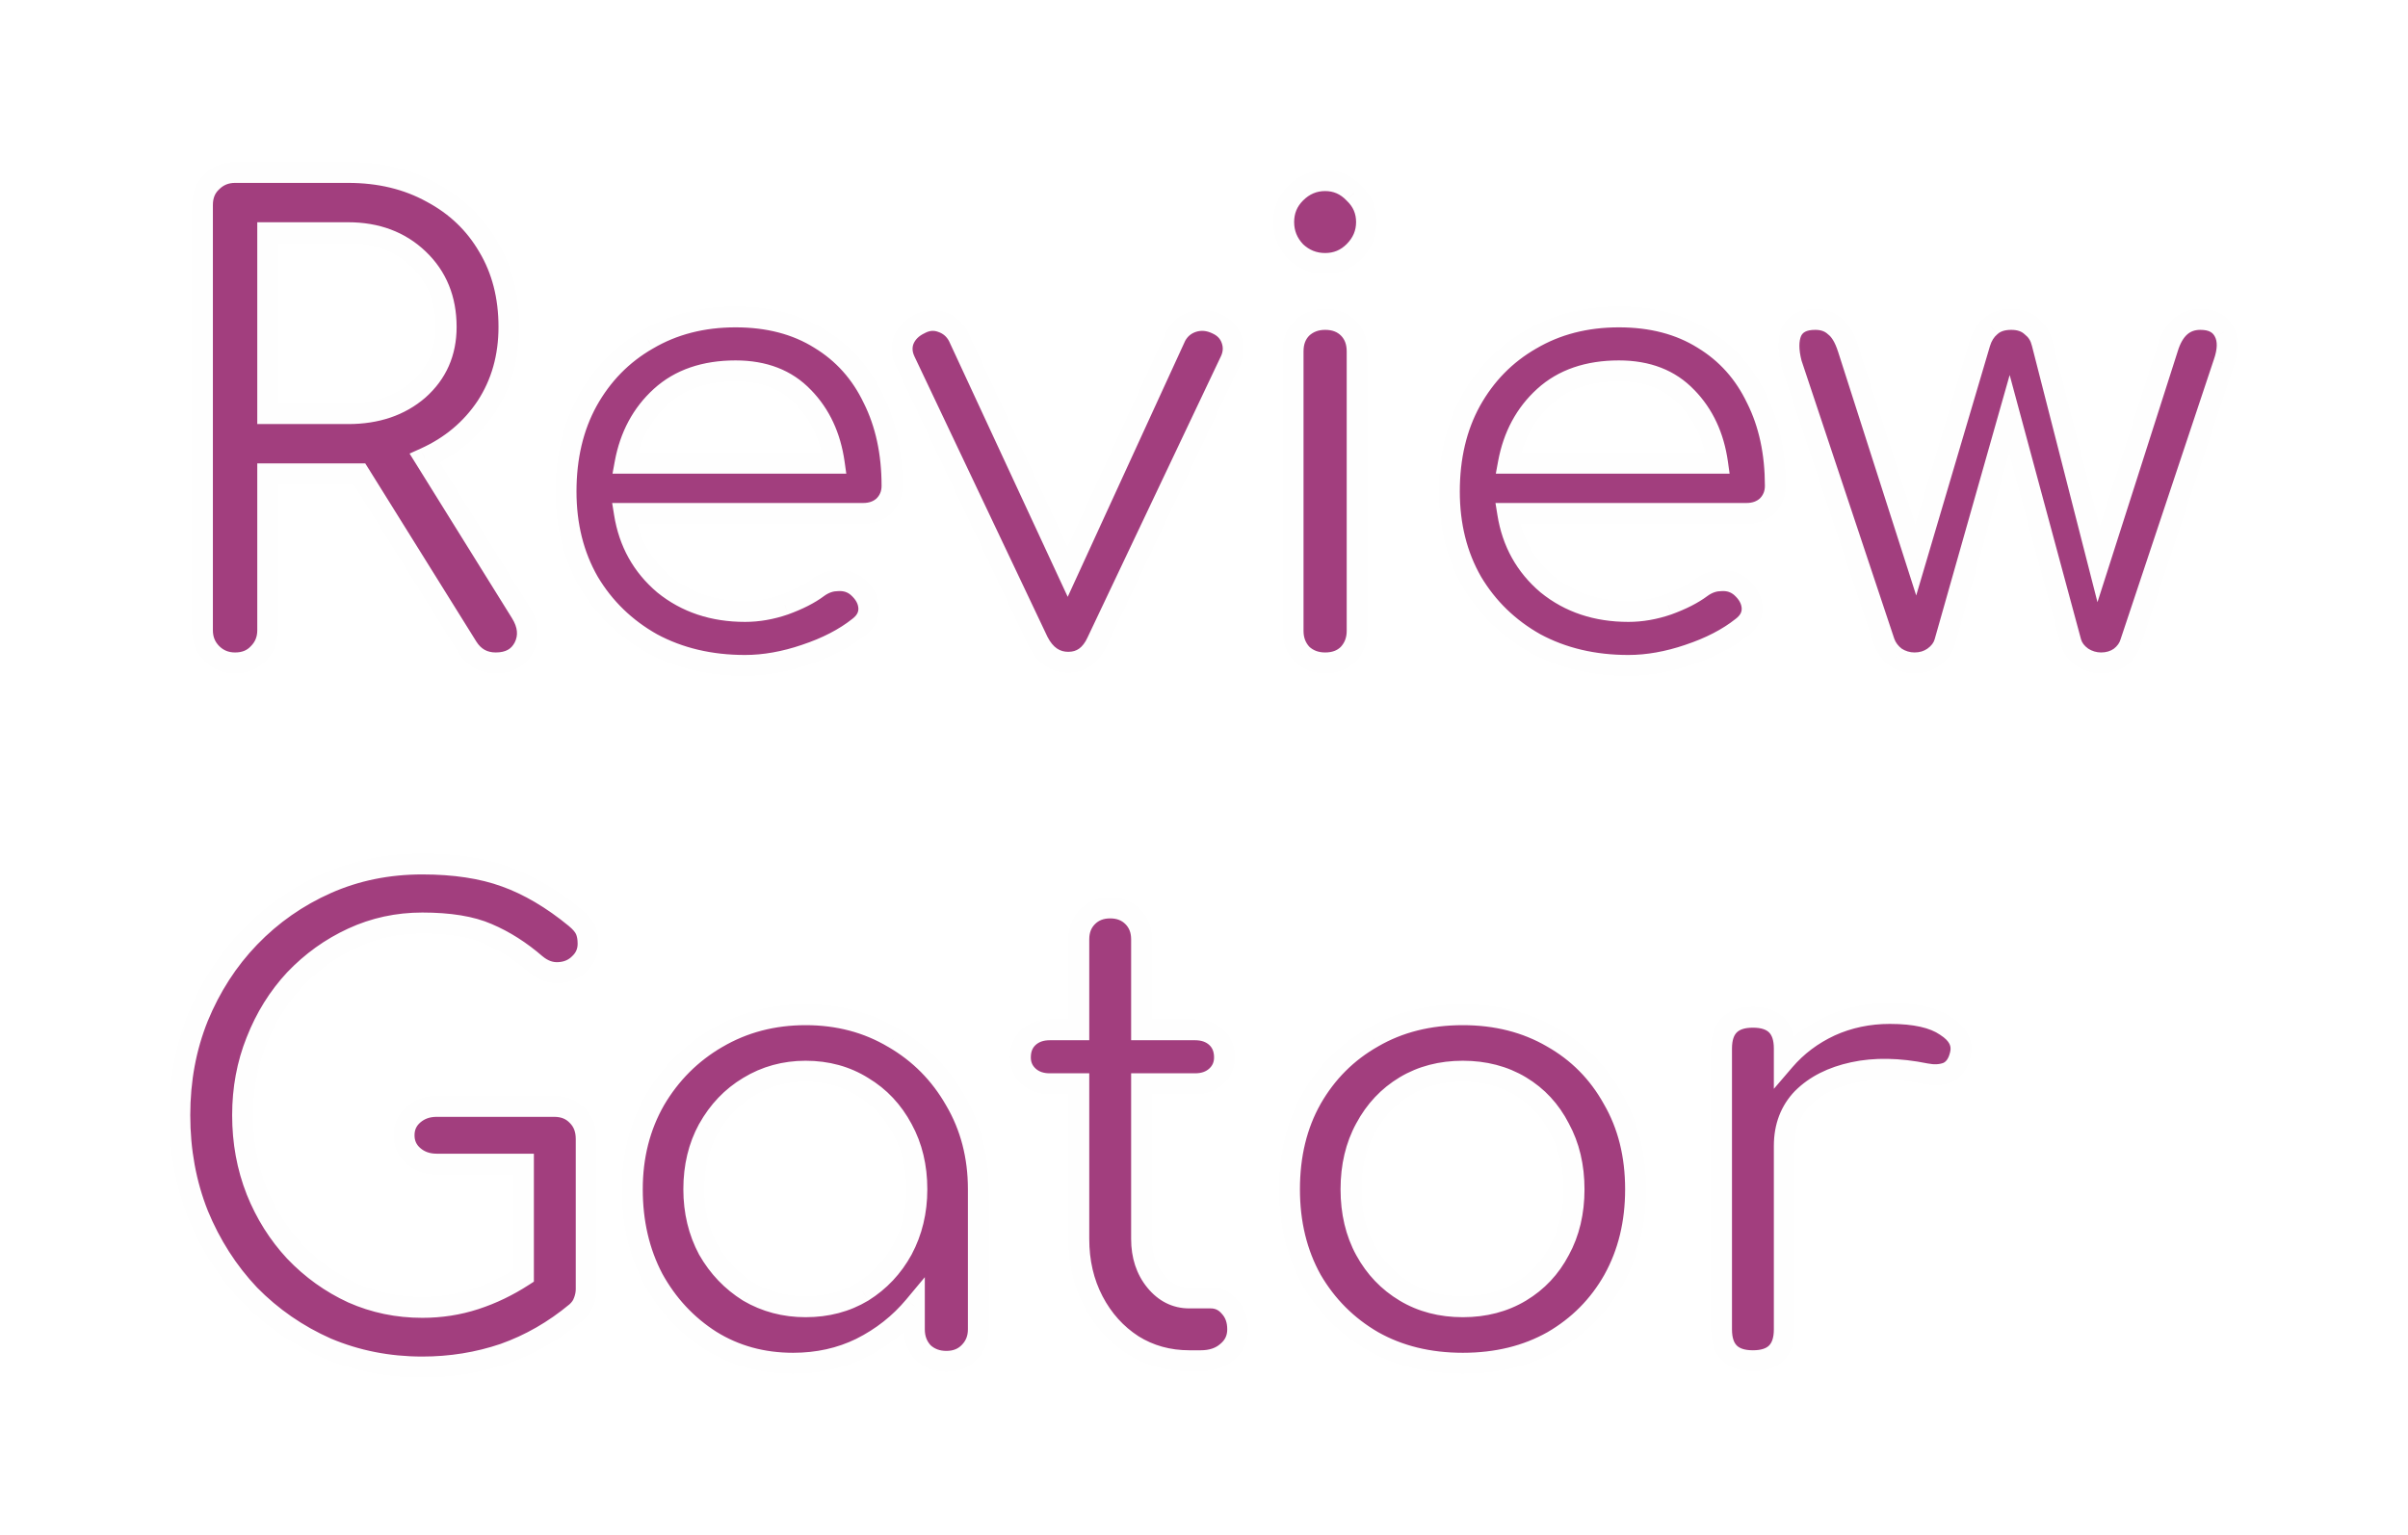 <svg width="69" height="44" viewBox="0 0 69 44" fill="none" xmlns="http://www.w3.org/2000/svg">
<g filter="url(#filter0_d)">
<path d="M6.736 15C6.472 15 6.25 14.91 6.07 14.73C5.89 14.55 5.8 14.328 5.8 14.064V1.878C5.8 1.602 5.89 1.38 6.07 1.212C6.25 1.032 6.472 0.942 6.736 0.942H9.976C10.876 0.942 11.674 1.134 12.37 1.518C13.066 1.89 13.606 2.406 13.99 3.066C14.386 3.726 14.584 4.494 14.584 5.37C14.584 6.234 14.368 6.996 13.936 7.656C13.504 8.304 12.916 8.796 12.172 9.132L14.926 13.56C15.142 13.908 15.172 14.238 15.016 14.55C14.86 14.85 14.59 15 14.206 15C13.858 15 13.588 14.85 13.396 14.55L10.3 9.582C10.192 9.582 10.084 9.582 9.976 9.582H7.672V14.064C7.672 14.328 7.582 14.55 7.402 14.73C7.234 14.91 7.012 15 6.736 15ZM7.672 7.854H9.976C10.792 7.854 11.464 7.626 11.992 7.17C12.52 6.702 12.784 6.102 12.784 5.37C12.784 4.578 12.52 3.93 11.992 3.426C11.464 2.922 10.792 2.67 9.976 2.67H7.672V7.854ZM21.349 15.072C20.353 15.072 19.465 14.862 18.685 14.442C17.917 14.01 17.311 13.422 16.867 12.678C16.435 11.922 16.219 11.058 16.219 10.086C16.219 9.102 16.423 8.238 16.831 7.494C17.251 6.738 17.827 6.15 18.559 5.73C19.291 5.298 20.131 5.082 21.079 5.082C22.015 5.082 22.819 5.292 23.491 5.712C24.163 6.12 24.673 6.69 25.021 7.422C25.381 8.142 25.561 8.976 25.561 9.924C25.561 10.152 25.483 10.344 25.327 10.5C25.171 10.644 24.973 10.716 24.733 10.716H17.893C18.025 11.544 18.403 12.222 19.027 12.75C19.663 13.266 20.437 13.524 21.349 13.524C21.721 13.524 22.099 13.458 22.483 13.326C22.879 13.182 23.197 13.02 23.437 12.84C23.617 12.708 23.809 12.642 24.013 12.642C24.229 12.63 24.415 12.69 24.571 12.822C24.775 13.002 24.883 13.2 24.895 13.416C24.907 13.632 24.811 13.818 24.607 13.974C24.199 14.298 23.689 14.562 23.077 14.766C22.477 14.97 21.901 15.072 21.349 15.072ZM21.079 6.63C20.191 6.63 19.477 6.876 18.937 7.368C18.397 7.86 18.055 8.496 17.911 9.276H23.905C23.797 8.508 23.503 7.878 23.023 7.386C22.543 6.882 21.895 6.63 21.079 6.63ZM30.611 14.982C30.239 14.982 29.951 14.784 29.747 14.388L25.931 6.342C25.835 6.138 25.823 5.94 25.895 5.748C25.979 5.544 26.135 5.388 26.363 5.28C26.567 5.172 26.771 5.154 26.975 5.226C27.191 5.298 27.353 5.436 27.461 5.64L30.593 12.39L33.689 5.64C33.797 5.436 33.959 5.298 34.175 5.226C34.403 5.154 34.631 5.172 34.859 5.28C35.075 5.376 35.219 5.526 35.291 5.73C35.363 5.934 35.351 6.138 35.255 6.342L31.439 14.388C31.259 14.784 30.983 14.982 30.611 14.982ZM37.971 15C37.706 15 37.484 14.916 37.304 14.748C37.136 14.568 37.053 14.346 37.053 14.082V6.072C37.053 5.796 37.136 5.574 37.304 5.406C37.484 5.238 37.706 5.154 37.971 5.154C38.246 5.154 38.468 5.238 38.636 5.406C38.804 5.574 38.889 5.796 38.889 6.072V14.082C38.889 14.346 38.804 14.568 38.636 14.748C38.468 14.916 38.246 15 37.971 15ZM37.971 3.552C37.647 3.552 37.364 3.438 37.124 3.21C36.897 2.97 36.782 2.688 36.782 2.364C36.782 2.04 36.897 1.764 37.124 1.536C37.364 1.296 37.647 1.176 37.971 1.176C38.294 1.176 38.571 1.296 38.798 1.536C39.038 1.764 39.158 2.04 39.158 2.364C39.158 2.688 39.038 2.97 38.798 3.21C38.571 3.438 38.294 3.552 37.971 3.552ZM46.66 15.072C45.664 15.072 44.776 14.862 43.996 14.442C43.228 14.01 42.622 13.422 42.178 12.678C41.746 11.922 41.53 11.058 41.53 10.086C41.53 9.102 41.734 8.238 42.142 7.494C42.562 6.738 43.138 6.15 43.87 5.73C44.602 5.298 45.442 5.082 46.39 5.082C47.326 5.082 48.13 5.292 48.802 5.712C49.474 6.12 49.984 6.69 50.332 7.422C50.692 8.142 50.872 8.976 50.872 9.924C50.872 10.152 50.794 10.344 50.638 10.5C50.482 10.644 50.284 10.716 50.044 10.716H43.204C43.336 11.544 43.714 12.222 44.338 12.75C44.974 13.266 45.748 13.524 46.66 13.524C47.032 13.524 47.41 13.458 47.794 13.326C48.19 13.182 48.508 13.02 48.748 12.84C48.928 12.708 49.12 12.642 49.324 12.642C49.54 12.63 49.726 12.69 49.882 12.822C50.086 13.002 50.194 13.2 50.206 13.416C50.218 13.632 50.122 13.818 49.918 13.974C49.51 14.298 49 14.562 48.388 14.766C47.788 14.97 47.212 15.072 46.66 15.072ZM46.39 6.63C45.502 6.63 44.788 6.876 44.248 7.368C43.708 7.86 43.366 8.496 43.222 9.276H49.216C49.108 8.508 48.814 7.878 48.334 7.386C47.854 6.882 47.206 6.63 46.39 6.63ZM54.86 15C54.668 15 54.488 14.946 54.32 14.838C54.164 14.718 54.056 14.574 53.996 14.406L51.332 6.414C51.236 6.042 51.236 5.742 51.332 5.514C51.44 5.274 51.668 5.154 52.016 5.154C52.244 5.154 52.43 5.22 52.574 5.352C52.73 5.472 52.856 5.682 52.952 5.982L54.896 12.048L56.732 5.838C56.792 5.634 56.894 5.472 57.038 5.352C57.182 5.22 57.38 5.154 57.632 5.154C57.872 5.154 58.064 5.22 58.208 5.352C58.364 5.472 58.466 5.634 58.514 5.838L60.134 12.174L62.114 5.982C62.282 5.43 62.594 5.154 63.05 5.154C63.386 5.154 63.614 5.274 63.734 5.514C63.854 5.742 63.848 6.042 63.716 6.414L61.052 14.406C61.004 14.574 60.902 14.718 60.746 14.838C60.59 14.946 60.41 15 60.206 15C60.014 15 59.834 14.946 59.666 14.838C59.498 14.718 59.39 14.574 59.342 14.406L57.578 7.872L55.724 14.406C55.676 14.574 55.568 14.718 55.4 14.838C55.244 14.946 55.064 15 54.86 15ZM12.1 35.18C11.128 35.18 10.216 35 9.364 34.64C8.524 34.268 7.786 33.758 7.15 33.11C6.526 32.45 6.034 31.682 5.674 30.806C5.326 29.93 5.152 28.982 5.152 27.962C5.152 26.954 5.326 26.018 5.674 25.154C6.034 24.278 6.526 23.516 7.15 22.868C7.786 22.208 8.524 21.692 9.364 21.32C10.204 20.948 11.116 20.762 12.1 20.762C13.024 20.762 13.816 20.882 14.476 21.122C15.148 21.362 15.82 21.758 16.492 22.31C16.636 22.43 16.732 22.544 16.78 22.652C16.828 22.76 16.852 22.892 16.852 23.048C16.852 23.276 16.768 23.468 16.6 23.624C16.444 23.78 16.246 23.864 16.006 23.876C15.778 23.888 15.562 23.81 15.358 23.642C14.914 23.258 14.452 22.964 13.972 22.76C13.504 22.556 12.88 22.454 12.1 22.454C11.392 22.454 10.726 22.598 10.102 22.886C9.478 23.174 8.926 23.57 8.446 24.074C7.978 24.578 7.612 25.166 7.348 25.838C7.084 26.498 6.952 27.206 6.952 27.962C6.952 28.73 7.084 29.45 7.348 30.122C7.612 30.782 7.978 31.364 8.446 31.868C8.926 32.372 9.478 32.768 10.102 33.056C10.726 33.332 11.392 33.47 12.1 33.47C12.628 33.47 13.132 33.392 13.612 33.236C14.092 33.08 14.554 32.858 14.998 32.57V29.366H12.514C12.25 29.366 12.028 29.288 11.848 29.132C11.668 28.976 11.578 28.778 11.578 28.538C11.578 28.298 11.668 28.1 11.848 27.944C12.028 27.788 12.25 27.71 12.514 27.71H15.88C16.156 27.71 16.378 27.8 16.546 27.98C16.714 28.148 16.798 28.37 16.798 28.646V32.948C16.798 33.068 16.774 33.188 16.726 33.308C16.69 33.416 16.618 33.518 16.51 33.614C15.874 34.142 15.184 34.538 14.44 34.802C13.696 35.054 12.916 35.18 12.1 35.18ZM22.726 35.072C21.849 35.072 21.064 34.856 20.367 34.424C19.672 33.98 19.119 33.386 18.712 32.642C18.316 31.886 18.117 31.034 18.117 30.086C18.117 29.138 18.334 28.286 18.765 27.53C19.209 26.774 19.803 26.18 20.547 25.748C21.303 25.304 22.149 25.082 23.085 25.082C24.021 25.082 24.861 25.304 25.605 25.748C26.349 26.18 26.938 26.774 27.369 27.53C27.814 28.286 28.035 29.138 28.035 30.086V34.1C28.035 34.364 27.945 34.586 27.765 34.766C27.598 34.934 27.381 35.018 27.117 35.018C26.854 35.018 26.631 34.934 26.451 34.766C26.284 34.586 26.2 34.364 26.2 34.1V33.434C25.779 33.938 25.27 34.34 24.669 34.64C24.081 34.928 23.433 35.072 22.726 35.072ZM23.085 33.452C23.698 33.452 24.244 33.308 24.724 33.02C25.203 32.72 25.581 32.318 25.858 31.814C26.134 31.298 26.271 30.722 26.271 30.086C26.271 29.438 26.134 28.862 25.858 28.358C25.581 27.842 25.203 27.44 24.724 27.152C24.244 26.852 23.698 26.702 23.085 26.702C22.485 26.702 21.939 26.852 21.448 27.152C20.968 27.44 20.584 27.842 20.296 28.358C20.02 28.862 19.881 29.438 19.881 30.086C19.881 30.722 20.02 31.298 20.296 31.814C20.584 32.318 20.968 32.72 21.448 33.02C21.939 33.308 22.485 33.452 23.085 33.452ZM34.08 35C33.48 35 32.94 34.85 32.46 34.55C31.98 34.238 31.602 33.818 31.326 33.29C31.05 32.762 30.912 32.168 30.912 31.508V27.062H30.084C29.832 27.062 29.628 26.99 29.472 26.846C29.316 26.702 29.238 26.522 29.238 26.306C29.238 26.066 29.316 25.874 29.472 25.73C29.628 25.586 29.832 25.514 30.084 25.514H30.912V22.922C30.912 22.658 30.996 22.442 31.164 22.274C31.332 22.106 31.548 22.022 31.812 22.022C32.076 22.022 32.292 22.106 32.46 22.274C32.628 22.442 32.712 22.658 32.712 22.922V25.514H34.242C34.494 25.514 34.698 25.586 34.854 25.73C35.01 25.874 35.088 26.066 35.088 26.306C35.088 26.522 35.01 26.702 34.854 26.846C34.698 26.99 34.494 27.062 34.242 27.062H32.712V31.508C32.712 31.988 32.844 32.39 33.108 32.714C33.372 33.038 33.696 33.2 34.08 33.2H34.692C34.908 33.2 35.088 33.284 35.232 33.452C35.388 33.62 35.466 33.836 35.466 34.1C35.466 34.364 35.364 34.58 35.16 34.748C34.968 34.916 34.716 35 34.404 35H34.08ZM41.917 35.072C40.945 35.072 40.087 34.862 39.343 34.442C38.599 34.01 38.011 33.422 37.579 32.678C37.159 31.922 36.949 31.058 36.949 30.086C36.949 29.102 37.159 28.238 37.579 27.494C38.011 26.738 38.599 26.15 39.343 25.73C40.087 25.298 40.945 25.082 41.917 25.082C42.877 25.082 43.729 25.298 44.473 25.73C45.217 26.15 45.799 26.738 46.219 27.494C46.651 28.238 46.867 29.102 46.867 30.086C46.867 31.058 46.657 31.922 46.237 32.678C45.817 33.422 45.235 34.01 44.491 34.442C43.747 34.862 42.889 35.072 41.917 35.072ZM41.917 33.452C42.541 33.452 43.093 33.308 43.573 33.02C44.053 32.732 44.425 32.336 44.689 31.832C44.965 31.328 45.103 30.746 45.103 30.086C45.103 29.426 44.965 28.844 44.689 28.34C44.425 27.824 44.053 27.422 43.573 27.134C43.093 26.846 42.541 26.702 41.917 26.702C41.293 26.702 40.741 26.846 40.261 27.134C39.781 27.422 39.403 27.824 39.127 28.34C38.851 28.844 38.713 29.426 38.713 30.086C38.713 30.746 38.851 31.328 39.127 31.832C39.403 32.336 39.781 32.732 40.261 33.02C40.741 33.308 41.293 33.452 41.917 33.452ZM50.229 35C49.629 35 49.329 34.7 49.329 34.1V26.054C49.329 25.454 49.629 25.154 50.229 25.154C50.829 25.154 51.129 25.454 51.129 26.054V26.396C51.489 25.976 51.927 25.646 52.443 25.406C52.971 25.166 53.541 25.046 54.153 25.046C54.873 25.046 55.407 25.166 55.755 25.406C56.115 25.634 56.253 25.91 56.169 26.234C56.109 26.486 55.989 26.654 55.809 26.738C55.629 26.81 55.419 26.822 55.179 26.774C54.411 26.618 53.721 26.606 53.109 26.738C52.497 26.87 52.011 27.116 51.651 27.476C51.303 27.836 51.129 28.292 51.129 28.844V34.1C51.129 34.7 50.829 35 50.229 35Z" fill="#A23E7E"/>
<path d="M6.07 14.73L5.858 14.942H5.858L6.07 14.73ZM6.07 1.212L6.275 1.431L6.282 1.424L6.07 1.212ZM12.37 1.518L12.225 1.781L12.229 1.783L12.37 1.518ZM13.99 3.066L13.731 3.217L13.733 3.22L13.99 3.066ZM13.936 7.656L14.186 7.822L14.187 7.82L13.936 7.656ZM12.172 9.132L12.049 8.859L11.736 9L11.917 9.29L12.172 9.132ZM14.926 13.56L15.181 13.402L15.181 13.402L14.926 13.56ZM15.016 14.55L15.282 14.688L15.284 14.684L15.016 14.55ZM13.396 14.55L13.141 14.709L13.143 14.712L13.396 14.55ZM10.3 9.582L10.555 9.423L10.466 9.282H10.3V9.582ZM7.672 9.582V9.282H7.372V9.582H7.672ZM7.402 14.73L7.19 14.518L7.183 14.525L7.402 14.73ZM7.672 7.854H7.372V8.154H7.672V7.854ZM11.992 7.17L12.188 7.397L12.191 7.394L11.992 7.17ZM11.992 3.426L11.785 3.643L11.992 3.426ZM7.672 2.67V2.37H7.372V2.67H7.672ZM6.736 14.7C6.548 14.7 6.404 14.639 6.282 14.518L5.858 14.942C6.096 15.181 6.396 15.3 6.736 15.3V14.7ZM6.282 14.518C6.161 14.396 6.1 14.252 6.1 14.064H5.5C5.5 14.404 5.619 14.704 5.858 14.942L6.282 14.518ZM6.1 14.064V1.878H5.5V14.064H6.1ZM6.1 1.878C6.1 1.674 6.163 1.535 6.275 1.431L5.865 0.993C5.617 1.225 5.5 1.53 5.5 1.878H6.1ZM6.282 1.424C6.404 1.303 6.548 1.242 6.736 1.242V0.642C6.396 0.642 6.096 0.761 5.858 1L6.282 1.424ZM6.736 1.242H9.976V0.642H6.736V1.242ZM9.976 1.242C10.832 1.242 11.579 1.424 12.225 1.781L12.515 1.255C11.769 0.844 10.92 0.642 9.976 0.642V1.242ZM12.229 1.783C12.877 2.129 13.376 2.607 13.731 3.217L14.249 2.915C13.836 2.205 13.255 1.651 12.511 1.253L12.229 1.783ZM13.733 3.22C14.097 3.828 14.284 4.541 14.284 5.37H14.884C14.884 4.447 14.675 3.624 14.247 2.912L13.733 3.22ZM14.284 5.37C14.284 6.181 14.082 6.885 13.685 7.492L14.187 7.82C14.654 7.107 14.884 6.287 14.884 5.37H14.284ZM13.686 7.49C13.287 8.088 12.744 8.545 12.049 8.859L12.296 9.405C13.088 9.047 13.721 8.52 14.186 7.822L13.686 7.49ZM11.917 9.29L14.671 13.718L15.181 13.402L12.427 8.974L11.917 9.29ZM14.671 13.718C14.843 13.996 14.848 14.215 14.748 14.416L15.284 14.684C15.496 14.261 15.441 13.82 15.181 13.402L14.671 13.718ZM14.75 14.412C14.696 14.514 14.63 14.582 14.551 14.625C14.47 14.67 14.359 14.7 14.206 14.7V15.3C14.437 15.3 14.653 15.255 14.842 15.15C15.034 15.043 15.18 14.886 15.282 14.688L14.75 14.412ZM14.206 14.7C13.963 14.7 13.787 14.605 13.649 14.388L13.143 14.712C13.389 15.095 13.753 15.3 14.206 15.3V14.7ZM13.651 14.391L10.555 9.423L10.045 9.741L13.141 14.709L13.651 14.391ZM10.3 9.282C10.3 9.282 10.3 9.282 10.299 9.282C10.299 9.282 10.299 9.282 10.299 9.282C10.299 9.282 10.298 9.282 10.298 9.282C10.298 9.282 10.298 9.282 10.297 9.282C10.297 9.282 10.297 9.282 10.297 9.282C10.297 9.282 10.296 9.282 10.296 9.282C10.296 9.282 10.296 9.282 10.296 9.282C10.295 9.282 10.295 9.282 10.295 9.282C10.295 9.282 10.294 9.282 10.294 9.282C10.294 9.282 10.294 9.282 10.294 9.282C10.293 9.282 10.293 9.282 10.293 9.282C10.293 9.282 10.293 9.282 10.292 9.282C10.292 9.282 10.292 9.282 10.292 9.282C10.292 9.282 10.291 9.282 10.291 9.282C10.291 9.282 10.291 9.282 10.29 9.282C10.29 9.282 10.29 9.282 10.29 9.282C10.29 9.282 10.29 9.282 10.289 9.282C10.289 9.282 10.289 9.282 10.289 9.282C10.288 9.282 10.288 9.282 10.288 9.282C10.288 9.282 10.288 9.282 10.287 9.282C10.287 9.282 10.287 9.282 10.287 9.282C10.287 9.282 10.286 9.282 10.286 9.282C10.286 9.282 10.286 9.282 10.285 9.282C10.285 9.282 10.285 9.282 10.285 9.282C10.285 9.282 10.284 9.282 10.284 9.282C10.284 9.282 10.284 9.282 10.284 9.282C10.283 9.282 10.283 9.282 10.283 9.282C10.283 9.282 10.283 9.282 10.282 9.282C10.282 9.282 10.282 9.282 10.282 9.282C10.281 9.282 10.281 9.282 10.281 9.282C10.281 9.282 10.281 9.282 10.28 9.282C10.28 9.282 10.28 9.282 10.28 9.282C10.28 9.282 10.279 9.282 10.279 9.282C10.279 9.282 10.279 9.282 10.278 9.282C10.278 9.282 10.278 9.282 10.278 9.282C10.278 9.282 10.277 9.282 10.277 9.282C10.277 9.282 10.277 9.282 10.277 9.282C10.276 9.282 10.276 9.282 10.276 9.282C10.276 9.282 10.275 9.282 10.275 9.282C10.275 9.282 10.275 9.282 10.275 9.282C10.274 9.282 10.274 9.282 10.274 9.282C10.274 9.282 10.274 9.282 10.273 9.282C10.273 9.282 10.273 9.282 10.273 9.282C10.273 9.282 10.272 9.282 10.272 9.282C10.272 9.282 10.272 9.282 10.271 9.282C10.271 9.282 10.271 9.282 10.271 9.282C10.271 9.282 10.271 9.282 10.27 9.282C10.27 9.282 10.27 9.282 10.27 9.282C10.269 9.282 10.269 9.282 10.269 9.282C10.269 9.282 10.269 9.282 10.268 9.282C10.268 9.282 10.268 9.282 10.268 9.282C10.268 9.282 10.267 9.282 10.267 9.282C10.267 9.282 10.267 9.282 10.267 9.282C10.266 9.282 10.266 9.282 10.266 9.282C10.266 9.282 10.265 9.282 10.265 9.282C10.265 9.282 10.265 9.282 10.265 9.282C10.264 9.282 10.264 9.282 10.264 9.282C10.264 9.282 10.264 9.282 10.263 9.282C10.263 9.282 10.263 9.282 10.263 9.282C10.262 9.282 10.262 9.282 10.262 9.282C10.262 9.282 10.262 9.282 10.261 9.282C10.261 9.282 10.261 9.282 10.261 9.282C10.261 9.282 10.26 9.282 10.26 9.282C10.26 9.282 10.26 9.282 10.259 9.282C10.259 9.282 10.259 9.282 10.259 9.282C10.259 9.282 10.258 9.282 10.258 9.282C10.258 9.282 10.258 9.282 10.258 9.282C10.257 9.282 10.257 9.282 10.257 9.282C10.257 9.282 10.257 9.282 10.256 9.282C10.256 9.282 10.256 9.282 10.256 9.282C10.255 9.282 10.255 9.282 10.255 9.282C10.255 9.282 10.255 9.282 10.254 9.282C10.254 9.282 10.254 9.282 10.254 9.282C10.254 9.282 10.253 9.282 10.253 9.282C10.253 9.282 10.253 9.282 10.252 9.282C10.252 9.282 10.252 9.282 10.252 9.282C10.252 9.282 10.252 9.282 10.251 9.282C10.251 9.282 10.251 9.282 10.251 9.282C10.25 9.282 10.25 9.282 10.25 9.282C10.25 9.282 10.25 9.282 10.249 9.282C10.249 9.282 10.249 9.282 10.249 9.282C10.248 9.282 10.248 9.282 10.248 9.282C10.248 9.282 10.248 9.282 10.248 9.282C10.247 9.282 10.247 9.282 10.247 9.282C10.247 9.282 10.246 9.282 10.246 9.282C10.246 9.282 10.246 9.282 10.246 9.282C10.245 9.282 10.245 9.282 10.245 9.282C10.245 9.282 10.245 9.282 10.244 9.282C10.244 9.282 10.244 9.282 10.244 9.282C10.243 9.282 10.243 9.282 10.243 9.282C10.243 9.282 10.243 9.282 10.242 9.282C10.242 9.282 10.242 9.282 10.242 9.282C10.242 9.282 10.241 9.282 10.241 9.282C10.241 9.282 10.241 9.282 10.241 9.282C10.24 9.282 10.24 9.282 10.24 9.282C10.24 9.282 10.239 9.282 10.239 9.282C10.239 9.282 10.239 9.282 10.239 9.282C10.238 9.282 10.238 9.282 10.238 9.282C10.238 9.282 10.238 9.282 10.237 9.282C10.237 9.282 10.237 9.282 10.237 9.282C10.236 9.282 10.236 9.282 10.236 9.282C10.236 9.282 10.236 9.282 10.236 9.282C10.235 9.282 10.235 9.282 10.235 9.282C10.235 9.282 10.234 9.282 10.234 9.282C10.234 9.282 10.234 9.282 10.234 9.282C10.233 9.282 10.233 9.282 10.233 9.282C10.233 9.282 10.232 9.282 10.232 9.282C10.232 9.282 10.232 9.282 10.232 9.282C10.231 9.282 10.231 9.282 10.231 9.282C10.231 9.282 10.231 9.282 10.23 9.282C10.23 9.282 10.23 9.282 10.23 9.282C10.229 9.282 10.229 9.282 10.229 9.282C10.229 9.282 10.229 9.282 10.229 9.282C10.228 9.282 10.228 9.282 10.228 9.282C10.228 9.282 10.227 9.282 10.227 9.282C10.227 9.282 10.227 9.282 10.227 9.282C10.226 9.282 10.226 9.282 10.226 9.282C10.226 9.282 10.226 9.282 10.225 9.282C10.225 9.282 10.225 9.282 10.225 9.282C10.225 9.282 10.224 9.282 10.224 9.282C10.224 9.282 10.224 9.282 10.223 9.282C10.223 9.282 10.223 9.282 10.223 9.282C10.223 9.282 10.222 9.282 10.222 9.282C10.222 9.282 10.222 9.282 10.222 9.282C10.221 9.282 10.221 9.282 10.221 9.282C10.221 9.282 10.22 9.282 10.22 9.282C10.22 9.282 10.22 9.282 10.22 9.282C10.219 9.282 10.219 9.282 10.219 9.282C10.219 9.282 10.219 9.282 10.218 9.282C10.218 9.282 10.218 9.282 10.218 9.282C10.217 9.282 10.217 9.282 10.217 9.282C10.217 9.282 10.217 9.282 10.216 9.282C10.216 9.282 10.216 9.282 10.216 9.282C10.216 9.282 10.215 9.282 10.215 9.282C10.215 9.282 10.215 9.282 10.215 9.282C10.214 9.282 10.214 9.282 10.214 9.282C10.214 9.282 10.213 9.282 10.213 9.282C10.213 9.282 10.213 9.282 10.213 9.282C10.213 9.282 10.212 9.282 10.212 9.282C10.212 9.282 10.212 9.282 10.211 9.282C10.211 9.282 10.211 9.282 10.211 9.282C10.211 9.282 10.21 9.282 10.21 9.282C10.21 9.282 10.21 9.282 10.21 9.282C10.209 9.282 10.209 9.282 10.209 9.282C10.209 9.282 10.209 9.282 10.208 9.282C10.208 9.282 10.208 9.282 10.208 9.282C10.207 9.282 10.207 9.282 10.207 9.282C10.207 9.282 10.207 9.282 10.206 9.282C10.206 9.282 10.206 9.282 10.206 9.282C10.206 9.282 10.205 9.282 10.205 9.282C10.205 9.282 10.205 9.282 10.204 9.282C10.204 9.282 10.204 9.282 10.204 9.282C10.204 9.282 10.203 9.282 10.203 9.282C10.203 9.282 10.203 9.282 10.203 9.282C10.202 9.282 10.202 9.282 10.202 9.282C10.202 9.282 10.201 9.282 10.201 9.282C10.201 9.282 10.201 9.282 10.201 9.282C10.2 9.282 10.2 9.282 10.2 9.282C10.2 9.282 10.2 9.282 10.199 9.282C10.199 9.282 10.199 9.282 10.199 9.282C10.198 9.282 10.198 9.282 10.198 9.282C10.198 9.282 10.198 9.282 10.197 9.282C10.197 9.282 10.197 9.282 10.197 9.282C10.197 9.282 10.196 9.282 10.196 9.282C10.196 9.282 10.196 9.282 10.196 9.282C10.195 9.282 10.195 9.282 10.195 9.282C10.195 9.282 10.194 9.282 10.194 9.282C10.194 9.282 10.194 9.282 10.194 9.282C10.194 9.282 10.193 9.282 10.193 9.282C10.193 9.282 10.193 9.282 10.192 9.282C10.192 9.282 10.192 9.282 10.192 9.282C10.192 9.282 10.191 9.282 10.191 9.282C10.191 9.282 10.191 9.282 10.191 9.282C10.19 9.282 10.19 9.282 10.19 9.282C10.19 9.282 10.19 9.282 10.189 9.282C10.189 9.282 10.189 9.282 10.189 9.282C10.188 9.282 10.188 9.282 10.188 9.282C10.188 9.282 10.188 9.282 10.187 9.282C10.187 9.282 10.187 9.282 10.187 9.282C10.187 9.282 10.186 9.282 10.186 9.282C10.186 9.282 10.186 9.282 10.185 9.282C10.185 9.282 10.185 9.282 10.185 9.282C10.185 9.282 10.184 9.282 10.184 9.282C10.184 9.282 10.184 9.282 10.184 9.282C10.183 9.282 10.183 9.282 10.183 9.282C10.183 9.282 10.182 9.282 10.182 9.282C10.182 9.282 10.182 9.282 10.182 9.282C10.181 9.282 10.181 9.282 10.181 9.282C10.181 9.282 10.181 9.282 10.18 9.282C10.18 9.282 10.18 9.282 10.18 9.282C10.18 9.282 10.179 9.282 10.179 9.282C10.179 9.282 10.179 9.282 10.178 9.282C10.178 9.282 10.178 9.282 10.178 9.282C10.178 9.282 10.177 9.282 10.177 9.282C10.177 9.282 10.177 9.282 10.177 9.282C10.176 9.282 10.176 9.282 10.176 9.282C10.176 9.282 10.175 9.282 10.175 9.282C10.175 9.282 10.175 9.282 10.175 9.282C10.175 9.282 10.174 9.282 10.174 9.282C10.174 9.282 10.174 9.282 10.173 9.282C10.173 9.282 10.173 9.282 10.173 9.282C10.173 9.282 10.172 9.282 10.172 9.282C10.172 9.282 10.172 9.282 10.171 9.282C10.171 9.282 10.171 9.282 10.171 9.282C10.171 9.282 10.171 9.282 10.17 9.282C10.17 9.282 10.17 9.282 10.17 9.282C10.169 9.282 10.169 9.282 10.169 9.282C10.169 9.282 10.169 9.282 10.168 9.282C10.168 9.282 10.168 9.282 10.168 9.282C10.168 9.282 10.167 9.282 10.167 9.282C10.167 9.282 10.167 9.282 10.166 9.282C10.166 9.282 10.166 9.282 10.166 9.282C10.166 9.282 10.165 9.282 10.165 9.282C10.165 9.282 10.165 9.282 10.165 9.282C10.164 9.282 10.164 9.282 10.164 9.282C10.164 9.282 10.164 9.282 10.163 9.282C10.163 9.282 10.163 9.282 10.163 9.282C10.162 9.282 10.162 9.282 10.162 9.282C10.162 9.282 10.162 9.282 10.161 9.282C10.161 9.282 10.161 9.282 10.161 9.282C10.161 9.282 10.16 9.282 10.16 9.282C10.16 9.282 10.16 9.282 10.159 9.282C10.159 9.282 10.159 9.282 10.159 9.282C10.159 9.282 10.159 9.282 10.158 9.282C10.158 9.282 10.158 9.282 10.158 9.282C10.157 9.282 10.157 9.282 10.157 9.282C10.157 9.282 10.157 9.282 10.156 9.282C10.156 9.282 10.156 9.282 10.156 9.282C10.155 9.282 10.155 9.282 10.155 9.282C10.155 9.282 10.155 9.282 10.155 9.282C10.154 9.282 10.154 9.282 10.154 9.282C10.154 9.282 10.153 9.282 10.153 9.282C10.153 9.282 10.153 9.282 10.153 9.282C10.152 9.282 10.152 9.282 10.152 9.282C10.152 9.282 10.152 9.282 10.151 9.282C10.151 9.282 10.151 9.282 10.151 9.282C10.15 9.282 10.15 9.282 10.15 9.282C10.15 9.282 10.15 9.282 10.149 9.282C10.149 9.282 10.149 9.282 10.149 9.282C10.149 9.282 10.148 9.282 10.148 9.282C10.148 9.282 10.148 9.282 10.148 9.282C10.147 9.282 10.147 9.282 10.147 9.282C10.147 9.282 10.146 9.282 10.146 9.282C10.146 9.282 10.146 9.282 10.146 9.282C10.145 9.282 10.145 9.282 10.145 9.282C10.145 9.282 10.145 9.282 10.144 9.282C10.144 9.282 10.144 9.282 10.144 9.282C10.143 9.282 10.143 9.282 10.143 9.282C10.143 9.282 10.143 9.282 10.142 9.282C10.142 9.282 10.142 9.282 10.142 9.282C10.142 9.282 10.141 9.282 10.141 9.282C10.141 9.282 10.141 9.282 10.14 9.282C10.14 9.282 10.14 9.282 10.14 9.282C10.14 9.282 10.139 9.282 10.139 9.282C10.139 9.282 10.139 9.282 10.139 9.282C10.138 9.282 10.138 9.282 10.138 9.282C10.138 9.282 10.138 9.282 10.137 9.282C10.137 9.282 10.137 9.282 10.137 9.282C10.136 9.282 10.136 9.282 10.136 9.282C10.136 9.282 10.136 9.282 10.136 9.282C10.135 9.282 10.135 9.282 10.135 9.282C10.135 9.282 10.134 9.282 10.134 9.282C10.134 9.282 10.134 9.282 10.134 9.282C10.133 9.282 10.133 9.282 10.133 9.282C10.133 9.282 10.133 9.282 10.132 9.282C10.132 9.282 10.132 9.282 10.132 9.282C10.132 9.282 10.131 9.282 10.131 9.282C10.131 9.282 10.131 9.282 10.13 9.282C10.13 9.282 10.13 9.282 10.13 9.282C10.13 9.282 10.129 9.282 10.129 9.282C10.129 9.282 10.129 9.282 10.129 9.282C10.128 9.282 10.128 9.282 10.128 9.282C10.128 9.282 10.127 9.282 10.127 9.282C10.127 9.282 10.127 9.282 10.127 9.282C10.126 9.282 10.126 9.282 10.126 9.282C10.126 9.282 10.126 9.282 10.125 9.282C10.125 9.282 10.125 9.282 10.125 9.282C10.124 9.282 10.124 9.282 10.124 9.282C10.124 9.282 10.124 9.282 10.123 9.282C10.123 9.282 10.123 9.282 10.123 9.282C10.123 9.282 10.122 9.282 10.122 9.282C10.122 9.282 10.122 9.282 10.121 9.282C10.121 9.282 10.121 9.282 10.121 9.282C10.121 9.282 10.12 9.282 10.12 9.282C10.12 9.282 10.12 9.282 10.12 9.282C10.119 9.282 10.119 9.282 10.119 9.282C10.119 9.282 10.119 9.282 10.118 9.282C10.118 9.282 10.118 9.282 10.118 9.282C10.117 9.282 10.117 9.282 10.117 9.282C10.117 9.282 10.117 9.282 10.117 9.282C10.116 9.282 10.116 9.282 10.116 9.282C10.116 9.282 10.115 9.282 10.115 9.282C10.115 9.282 10.115 9.282 10.115 9.282C10.114 9.282 10.114 9.282 10.114 9.282C10.114 9.282 10.114 9.282 10.113 9.282C10.113 9.282 10.113 9.282 10.113 9.282C10.113 9.282 10.112 9.282 10.112 9.282C10.112 9.282 10.112 9.282 10.111 9.282C10.111 9.282 10.111 9.282 10.111 9.282C10.111 9.282 10.11 9.282 10.11 9.282C10.11 9.282 10.11 9.282 10.11 9.282C10.109 9.282 10.109 9.282 10.109 9.282C10.109 9.282 10.108 9.282 10.108 9.282C10.108 9.282 10.108 9.282 10.108 9.282C10.107 9.282 10.107 9.282 10.107 9.282C10.107 9.282 10.107 9.282 10.106 9.282C10.106 9.282 10.106 9.282 10.106 9.282C10.105 9.282 10.105 9.282 10.105 9.282C10.105 9.282 10.105 9.282 10.104 9.282C10.104 9.282 10.104 9.282 10.104 9.282C10.104 9.282 10.103 9.282 10.103 9.282C10.103 9.282 10.103 9.282 10.103 9.282C10.102 9.282 10.102 9.282 10.102 9.282C10.102 9.282 10.101 9.282 10.101 9.282C10.101 9.282 10.101 9.282 10.101 9.282C10.101 9.282 10.1 9.282 10.1 9.282C10.1 9.282 10.1 9.282 10.099 9.282C10.099 9.282 10.099 9.282 10.099 9.282C10.099 9.282 10.098 9.282 10.098 9.282C10.098 9.282 10.098 9.282 10.098 9.282C10.097 9.282 10.097 9.282 10.097 9.282C10.097 9.282 10.096 9.282 10.096 9.282C10.096 9.282 10.096 9.282 10.096 9.282C10.095 9.282 10.095 9.282 10.095 9.282C10.095 9.282 10.095 9.282 10.094 9.282C10.094 9.282 10.094 9.282 10.094 9.282C10.094 9.282 10.093 9.282 10.093 9.282C10.093 9.282 10.093 9.282 10.092 9.282C10.092 9.282 10.092 9.282 10.092 9.282C10.092 9.282 10.091 9.282 10.091 9.282C10.091 9.282 10.091 9.282 10.091 9.282C10.09 9.282 10.09 9.282 10.09 9.282C10.09 9.282 10.089 9.282 10.089 9.282C10.089 9.282 10.089 9.282 10.089 9.282C10.088 9.282 10.088 9.282 10.088 9.282C10.088 9.282 10.088 9.282 10.087 9.282C10.087 9.282 10.087 9.282 10.087 9.282C10.086 9.282 10.086 9.282 10.086 9.282C10.086 9.282 10.086 9.282 10.085 9.282C10.085 9.282 10.085 9.282 10.085 9.282C10.085 9.282 10.084 9.282 10.084 9.282C10.084 9.282 10.084 9.282 10.084 9.282C10.083 9.282 10.083 9.282 10.083 9.282C10.083 9.282 10.082 9.282 10.082 9.282C10.082 9.282 10.082 9.282 10.082 9.282C10.082 9.282 10.081 9.282 10.081 9.282C10.081 9.282 10.081 9.282 10.08 9.282C10.08 9.282 10.08 9.282 10.08 9.282C10.08 9.282 10.079 9.282 10.079 9.282C10.079 9.282 10.079 9.282 10.079 9.282C10.078 9.282 10.078 9.282 10.078 9.282C10.078 9.282 10.078 9.282 10.077 9.282C10.077 9.282 10.077 9.282 10.077 9.282C10.076 9.282 10.076 9.282 10.076 9.282C10.076 9.282 10.076 9.282 10.075 9.282C10.075 9.282 10.075 9.282 10.075 9.282C10.075 9.282 10.074 9.282 10.074 9.282C10.074 9.282 10.074 9.282 10.073 9.282C10.073 9.282 10.073 9.282 10.073 9.282C10.073 9.282 10.072 9.282 10.072 9.282C10.072 9.282 10.072 9.282 10.072 9.282C10.071 9.282 10.071 9.282 10.071 9.282C10.071 9.282 10.07 9.282 10.07 9.282C10.07 9.282 10.07 9.282 10.07 9.282C10.069 9.282 10.069 9.282 10.069 9.282C10.069 9.282 10.069 9.282 10.068 9.282C10.068 9.282 10.068 9.282 10.068 9.282C10.068 9.282 10.067 9.282 10.067 9.282C10.067 9.282 10.067 9.282 10.066 9.282C10.066 9.282 10.066 9.282 10.066 9.282C10.066 9.282 10.065 9.282 10.065 9.282C10.065 9.282 10.065 9.282 10.065 9.282C10.064 9.282 10.064 9.282 10.064 9.282C10.064 9.282 10.063 9.282 10.063 9.282C10.063 9.282 10.063 9.282 10.063 9.282C10.062 9.282 10.062 9.282 10.062 9.282C10.062 9.282 10.062 9.282 10.061 9.282C10.061 9.282 10.061 9.282 10.061 9.282C10.061 9.282 10.06 9.282 10.06 9.282C10.06 9.282 10.06 9.282 10.059 9.282C10.059 9.282 10.059 9.282 10.059 9.282C10.059 9.282 10.059 9.282 10.058 9.282C10.058 9.282 10.058 9.282 10.058 9.282C10.057 9.282 10.057 9.282 10.057 9.282C10.057 9.282 10.057 9.282 10.056 9.282C10.056 9.282 10.056 9.282 10.056 9.282C10.056 9.282 10.055 9.282 10.055 9.282C10.055 9.282 10.055 9.282 10.055 9.282C10.054 9.282 10.054 9.282 10.054 9.282C10.054 9.282 10.053 9.282 10.053 9.282C10.053 9.282 10.053 9.282 10.053 9.282C10.052 9.282 10.052 9.282 10.052 9.282C10.052 9.282 10.052 9.282 10.051 9.282C10.051 9.282 10.051 9.282 10.051 9.282C10.05 9.282 10.05 9.282 10.05 9.282C10.05 9.282 10.05 9.282 10.049 9.282C10.049 9.282 10.049 9.282 10.049 9.282C10.049 9.282 10.048 9.282 10.048 9.282C10.048 9.282 10.048 9.282 10.047 9.282C10.047 9.282 10.047 9.282 10.047 9.282C10.047 9.282 10.046 9.282 10.046 9.282C10.046 9.282 10.046 9.282 10.046 9.282C10.045 9.282 10.045 9.282 10.045 9.282C10.045 9.282 10.045 9.282 10.044 9.282C10.044 9.282 10.044 9.282 10.044 9.282C10.043 9.282 10.043 9.282 10.043 9.282C10.043 9.282 10.043 9.282 10.042 9.282C10.042 9.282 10.042 9.282 10.042 9.282C10.042 9.282 10.041 9.282 10.041 9.282C10.041 9.282 10.041 9.282 10.04 9.282C10.04 9.282 10.04 9.282 10.04 9.282C10.04 9.282 10.04 9.282 10.039 9.282C10.039 9.282 10.039 9.282 10.039 9.282C10.038 9.282 10.038 9.282 10.038 9.282C10.038 9.282 10.038 9.282 10.037 9.282C10.037 9.282 10.037 9.282 10.037 9.282C10.037 9.282 10.036 9.282 10.036 9.282C10.036 9.282 10.036 9.282 10.036 9.282C10.035 9.282 10.035 9.282 10.035 9.282C10.035 9.282 10.034 9.282 10.034 9.282C10.034 9.282 10.034 9.282 10.034 9.282C10.033 9.282 10.033 9.282 10.033 9.282C10.033 9.282 10.033 9.282 10.032 9.282C10.032 9.282 10.032 9.282 10.032 9.282C10.031 9.282 10.031 9.282 10.031 9.282C10.031 9.282 10.031 9.282 10.03 9.282C10.03 9.282 10.03 9.282 10.03 9.282C10.03 9.282 10.029 9.282 10.029 9.282C10.029 9.282 10.029 9.282 10.028 9.282C10.028 9.282 10.028 9.282 10.028 9.282C10.028 9.282 10.027 9.282 10.027 9.282C10.027 9.282 10.027 9.282 10.027 9.282C10.026 9.282 10.026 9.282 10.026 9.282C10.026 9.282 10.026 9.282 10.025 9.282C10.025 9.282 10.025 9.282 10.025 9.282C10.024 9.282 10.024 9.282 10.024 9.282C10.024 9.282 10.024 9.282 10.024 9.282C10.023 9.282 10.023 9.282 10.023 9.282C10.023 9.282 10.022 9.282 10.022 9.282C10.022 9.282 10.022 9.282 10.022 9.282C10.021 9.282 10.021 9.282 10.021 9.282C10.021 9.282 10.021 9.282 10.02 9.282C10.02 9.282 10.02 9.282 10.02 9.282C10.02 9.282 10.019 9.282 10.019 9.282C10.019 9.282 10.019 9.282 10.018 9.282C10.018 9.282 10.018 9.282 10.018 9.282C10.018 9.282 10.017 9.282 10.017 9.282C10.017 9.282 10.017 9.282 10.017 9.282C10.016 9.282 10.016 9.282 10.016 9.282C10.016 9.282 10.015 9.282 10.015 9.282C10.015 9.282 10.015 9.282 10.015 9.282C10.014 9.282 10.014 9.282 10.014 9.282C10.014 9.282 10.014 9.282 10.013 9.282C10.013 9.282 10.013 9.282 10.013 9.282C10.012 9.282 10.012 9.282 10.012 9.282C10.012 9.282 10.012 9.282 10.011 9.282C10.011 9.282 10.011 9.282 10.011 9.282C10.011 9.282 10.01 9.282 10.01 9.282C10.01 9.282 10.01 9.282 10.009 9.282C10.009 9.282 10.009 9.282 10.009 9.282C10.009 9.282 10.008 9.282 10.008 9.282C10.008 9.282 10.008 9.282 10.008 9.282C10.007 9.282 10.007 9.282 10.007 9.282C10.007 9.282 10.007 9.282 10.006 9.282C10.006 9.282 10.006 9.282 10.006 9.282C10.005 9.282 10.005 9.282 10.005 9.282C10.005 9.282 10.005 9.282 10.005 9.282C10.004 9.282 10.004 9.282 10.004 9.282C10.004 9.282 10.003 9.282 10.003 9.282C10.003 9.282 10.003 9.282 10.003 9.282C10.002 9.282 10.002 9.282 10.002 9.282C10.002 9.282 10.002 9.282 10.001 9.282C10.001 9.282 10.001 9.282 10.001 9.282C10.001 9.282 10 9.282 10 9.282C10 9.282 10 9.282 9.999 9.282C9.999 9.282 9.999 9.282 9.999 9.282C9.999 9.282 9.998 9.282 9.998 9.282C9.998 9.282 9.998 9.282 9.998 9.282C9.997 9.282 9.997 9.282 9.997 9.282C9.997 9.282 9.996 9.282 9.996 9.282C9.996 9.282 9.996 9.282 9.996 9.282C9.995 9.282 9.995 9.282 9.995 9.282C9.995 9.282 9.995 9.282 9.994 9.282C9.994 9.282 9.994 9.282 9.994 9.282C9.994 9.282 9.993 9.282 9.993 9.282C9.993 9.282 9.993 9.282 9.992 9.282C9.992 9.282 9.992 9.282 9.992 9.282C9.992 9.282 9.991 9.282 9.991 9.282C9.991 9.282 9.991 9.282 9.991 9.282C9.99 9.282 9.99 9.282 9.99 9.282C9.99 9.282 9.989 9.282 9.989 9.282C9.989 9.282 9.989 9.282 9.989 9.282C9.988 9.282 9.988 9.282 9.988 9.282C9.988 9.282 9.988 9.282 9.987 9.282C9.987 9.282 9.987 9.282 9.987 9.282C9.987 9.282 9.986 9.282 9.986 9.282C9.986 9.282 9.986 9.282 9.985 9.282C9.985 9.282 9.985 9.282 9.985 9.282C9.985 9.282 9.984 9.282 9.984 9.282C9.984 9.282 9.984 9.282 9.984 9.282C9.983 9.282 9.983 9.282 9.983 9.282C9.983 9.282 9.983 9.282 9.982 9.282C9.982 9.282 9.982 9.282 9.982 9.282C9.981 9.282 9.981 9.282 9.981 9.282C9.981 9.282 9.981 9.282 9.98 9.282C9.98 9.282 9.98 9.282 9.98 9.282C9.98 9.282 9.979 9.282 9.979 9.282C9.979 9.282 9.979 9.282 9.979 9.282C9.978 9.282 9.978 9.282 9.978 9.282C9.978 9.282 9.977 9.282 9.977 9.282C9.977 9.282 9.977 9.282 9.977 9.282C9.976 9.282 9.976 9.282 9.976 9.282V9.882C9.976 9.882 9.976 9.882 9.977 9.882C9.977 9.882 9.977 9.882 9.977 9.882C9.977 9.882 9.978 9.882 9.978 9.882C9.978 9.882 9.978 9.882 9.979 9.882C9.979 9.882 9.979 9.882 9.979 9.882C9.979 9.882 9.98 9.882 9.98 9.882C9.98 9.882 9.98 9.882 9.98 9.882C9.981 9.882 9.981 9.882 9.981 9.882C9.981 9.882 9.981 9.882 9.982 9.882C9.982 9.882 9.982 9.882 9.982 9.882C9.983 9.882 9.983 9.882 9.983 9.882C9.983 9.882 9.983 9.882 9.984 9.882C9.984 9.882 9.984 9.882 9.984 9.882C9.984 9.882 9.985 9.882 9.985 9.882C9.985 9.882 9.985 9.882 9.985 9.882C9.986 9.882 9.986 9.882 9.986 9.882C9.986 9.882 9.987 9.882 9.987 9.882C9.987 9.882 9.987 9.882 9.987 9.882C9.988 9.882 9.988 9.882 9.988 9.882C9.988 9.882 9.988 9.882 9.989 9.882C9.989 9.882 9.989 9.882 9.989 9.882C9.989 9.882 9.99 9.882 9.99 9.882C9.99 9.882 9.99 9.882 9.991 9.882C9.991 9.882 9.991 9.882 9.991 9.882C9.991 9.882 9.992 9.882 9.992 9.882C9.992 9.882 9.992 9.882 9.992 9.882C9.993 9.882 9.993 9.882 9.993 9.882C9.993 9.882 9.994 9.882 9.994 9.882C9.994 9.882 9.994 9.882 9.994 9.882C9.995 9.882 9.995 9.882 9.995 9.882C9.995 9.882 9.995 9.882 9.996 9.882C9.996 9.882 9.996 9.882 9.996 9.882C9.996 9.882 9.997 9.882 9.997 9.882C9.997 9.882 9.997 9.882 9.998 9.882C9.998 9.882 9.998 9.882 9.998 9.882C9.998 9.882 9.999 9.882 9.999 9.882C9.999 9.882 9.999 9.882 9.999 9.882C10 9.882 10 9.882 10 9.882C10 9.882 10.001 9.882 10.001 9.882C10.001 9.882 10.001 9.882 10.001 9.882C10.002 9.882 10.002 9.882 10.002 9.882C10.002 9.882 10.002 9.882 10.003 9.882C10.003 9.882 10.003 9.882 10.003 9.882C10.003 9.882 10.004 9.882 10.004 9.882C10.004 9.882 10.004 9.882 10.005 9.882C10.005 9.882 10.005 9.882 10.005 9.882C10.005 9.882 10.005 9.882 10.006 9.882C10.006 9.882 10.006 9.882 10.006 9.882C10.007 9.882 10.007 9.882 10.007 9.882C10.007 9.882 10.007 9.882 10.008 9.882C10.008 9.882 10.008 9.882 10.008 9.882C10.008 9.882 10.009 9.882 10.009 9.882C10.009 9.882 10.009 9.882 10.009 9.882C10.01 9.882 10.01 9.882 10.01 9.882C10.01 9.882 10.011 9.882 10.011 9.882C10.011 9.882 10.011 9.882 10.011 9.882C10.012 9.882 10.012 9.882 10.012 9.882C10.012 9.882 10.012 9.882 10.013 9.882C10.013 9.882 10.013 9.882 10.013 9.882C10.014 9.882 10.014 9.882 10.014 9.882C10.014 9.882 10.014 9.882 10.015 9.882C10.015 9.882 10.015 9.882 10.015 9.882C10.015 9.882 10.016 9.882 10.016 9.882C10.016 9.882 10.016 9.882 10.017 9.882C10.017 9.882 10.017 9.882 10.017 9.882C10.017 9.882 10.018 9.882 10.018 9.882C10.018 9.882 10.018 9.882 10.018 9.882C10.019 9.882 10.019 9.882 10.019 9.882C10.019 9.882 10.02 9.882 10.02 9.882C10.02 9.882 10.02 9.882 10.02 9.882C10.021 9.882 10.021 9.882 10.021 9.882C10.021 9.882 10.021 9.882 10.022 9.882C10.022 9.882 10.022 9.882 10.022 9.882C10.022 9.882 10.023 9.882 10.023 9.882C10.023 9.882 10.023 9.882 10.024 9.882C10.024 9.882 10.024 9.882 10.024 9.882C10.024 9.882 10.024 9.882 10.025 9.882C10.025 9.882 10.025 9.882 10.025 9.882C10.026 9.882 10.026 9.882 10.026 9.882C10.026 9.882 10.026 9.882 10.027 9.882C10.027 9.882 10.027 9.882 10.027 9.882C10.027 9.882 10.028 9.882 10.028 9.882C10.028 9.882 10.028 9.882 10.028 9.882C10.029 9.882 10.029 9.882 10.029 9.882C10.029 9.882 10.03 9.882 10.03 9.882C10.03 9.882 10.03 9.882 10.03 9.882C10.031 9.882 10.031 9.882 10.031 9.882C10.031 9.882 10.031 9.882 10.032 9.882C10.032 9.882 10.032 9.882 10.032 9.882C10.033 9.882 10.033 9.882 10.033 9.882C10.033 9.882 10.033 9.882 10.034 9.882C10.034 9.882 10.034 9.882 10.034 9.882C10.034 9.882 10.035 9.882 10.035 9.882C10.035 9.882 10.035 9.882 10.036 9.882C10.036 9.882 10.036 9.882 10.036 9.882C10.036 9.882 10.037 9.882 10.037 9.882C10.037 9.882 10.037 9.882 10.037 9.882C10.038 9.882 10.038 9.882 10.038 9.882C10.038 9.882 10.038 9.882 10.039 9.882C10.039 9.882 10.039 9.882 10.039 9.882C10.04 9.882 10.04 9.882 10.04 9.882C10.04 9.882 10.04 9.882 10.04 9.882C10.041 9.882 10.041 9.882 10.041 9.882C10.041 9.882 10.042 9.882 10.042 9.882C10.042 9.882 10.042 9.882 10.042 9.882C10.043 9.882 10.043 9.882 10.043 9.882C10.043 9.882 10.043 9.882 10.044 9.882C10.044 9.882 10.044 9.882 10.044 9.882C10.045 9.882 10.045 9.882 10.045 9.882C10.045 9.882 10.045 9.882 10.046 9.882C10.046 9.882 10.046 9.882 10.046 9.882C10.046 9.882 10.047 9.882 10.047 9.882C10.047 9.882 10.047 9.882 10.047 9.882C10.048 9.882 10.048 9.882 10.048 9.882C10.048 9.882 10.049 9.882 10.049 9.882C10.049 9.882 10.049 9.882 10.049 9.882C10.05 9.882 10.05 9.882 10.05 9.882C10.05 9.882 10.05 9.882 10.051 9.882C10.051 9.882 10.051 9.882 10.051 9.882C10.052 9.882 10.052 9.882 10.052 9.882C10.052 9.882 10.052 9.882 10.053 9.882C10.053 9.882 10.053 9.882 10.053 9.882C10.053 9.882 10.054 9.882 10.054 9.882C10.054 9.882 10.054 9.882 10.055 9.882C10.055 9.882 10.055 9.882 10.055 9.882C10.055 9.882 10.056 9.882 10.056 9.882C10.056 9.882 10.056 9.882 10.056 9.882C10.057 9.882 10.057 9.882 10.057 9.882C10.057 9.882 10.057 9.882 10.058 9.882C10.058 9.882 10.058 9.882 10.058 9.882C10.059 9.882 10.059 9.882 10.059 9.882C10.059 9.882 10.059 9.882 10.059 9.882C10.06 9.882 10.06 9.882 10.06 9.882C10.06 9.882 10.061 9.882 10.061 9.882C10.061 9.882 10.061 9.882 10.061 9.882C10.062 9.882 10.062 9.882 10.062 9.882C10.062 9.882 10.062 9.882 10.063 9.882C10.063 9.882 10.063 9.882 10.063 9.882C10.063 9.882 10.064 9.882 10.064 9.882C10.064 9.882 10.064 9.882 10.065 9.882C10.065 9.882 10.065 9.882 10.065 9.882C10.065 9.882 10.066 9.882 10.066 9.882C10.066 9.882 10.066 9.882 10.066 9.882C10.067 9.882 10.067 9.882 10.067 9.882C10.067 9.882 10.068 9.882 10.068 9.882C10.068 9.882 10.068 9.882 10.068 9.882C10.069 9.882 10.069 9.882 10.069 9.882C10.069 9.882 10.069 9.882 10.07 9.882C10.07 9.882 10.07 9.882 10.07 9.882C10.07 9.882 10.071 9.882 10.071 9.882C10.071 9.882 10.071 9.882 10.072 9.882C10.072 9.882 10.072 9.882 10.072 9.882C10.072 9.882 10.073 9.882 10.073 9.882C10.073 9.882 10.073 9.882 10.073 9.882C10.074 9.882 10.074 9.882 10.074 9.882C10.074 9.882 10.075 9.882 10.075 9.882C10.075 9.882 10.075 9.882 10.075 9.882C10.076 9.882 10.076 9.882 10.076 9.882C10.076 9.882 10.076 9.882 10.077 9.882C10.077 9.882 10.077 9.882 10.077 9.882C10.078 9.882 10.078 9.882 10.078 9.882C10.078 9.882 10.078 9.882 10.079 9.882C10.079 9.882 10.079 9.882 10.079 9.882C10.079 9.882 10.08 9.882 10.08 9.882C10.08 9.882 10.08 9.882 10.08 9.882C10.081 9.882 10.081 9.882 10.081 9.882C10.081 9.882 10.082 9.882 10.082 9.882C10.082 9.882 10.082 9.882 10.082 9.882C10.082 9.882 10.083 9.882 10.083 9.882C10.083 9.882 10.083 9.882 10.084 9.882C10.084 9.882 10.084 9.882 10.084 9.882C10.084 9.882 10.085 9.882 10.085 9.882C10.085 9.882 10.085 9.882 10.085 9.882C10.086 9.882 10.086 9.882 10.086 9.882C10.086 9.882 10.086 9.882 10.087 9.882C10.087 9.882 10.087 9.882 10.087 9.882C10.088 9.882 10.088 9.882 10.088 9.882C10.088 9.882 10.088 9.882 10.089 9.882C10.089 9.882 10.089 9.882 10.089 9.882C10.089 9.882 10.09 9.882 10.09 9.882C10.09 9.882 10.09 9.882 10.091 9.882C10.091 9.882 10.091 9.882 10.091 9.882C10.091 9.882 10.092 9.882 10.092 9.882C10.092 9.882 10.092 9.882 10.092 9.882C10.093 9.882 10.093 9.882 10.093 9.882C10.093 9.882 10.094 9.882 10.094 9.882C10.094 9.882 10.094 9.882 10.094 9.882C10.095 9.882 10.095 9.882 10.095 9.882C10.095 9.882 10.095 9.882 10.096 9.882C10.096 9.882 10.096 9.882 10.096 9.882C10.096 9.882 10.097 9.882 10.097 9.882C10.097 9.882 10.097 9.882 10.098 9.882C10.098 9.882 10.098 9.882 10.098 9.882C10.098 9.882 10.099 9.882 10.099 9.882C10.099 9.882 10.099 9.882 10.099 9.882C10.1 9.882 10.1 9.882 10.1 9.882C10.1 9.882 10.101 9.882 10.101 9.882C10.101 9.882 10.101 9.882 10.101 9.882C10.101 9.882 10.102 9.882 10.102 9.882C10.102 9.882 10.102 9.882 10.103 9.882C10.103 9.882 10.103 9.882 10.103 9.882C10.103 9.882 10.104 9.882 10.104 9.882C10.104 9.882 10.104 9.882 10.104 9.882C10.105 9.882 10.105 9.882 10.105 9.882C10.105 9.882 10.105 9.882 10.106 9.882C10.106 9.882 10.106 9.882 10.106 9.882C10.107 9.882 10.107 9.882 10.107 9.882C10.107 9.882 10.107 9.882 10.108 9.882C10.108 9.882 10.108 9.882 10.108 9.882C10.108 9.882 10.109 9.882 10.109 9.882C10.109 9.882 10.109 9.882 10.11 9.882C10.11 9.882 10.11 9.882 10.11 9.882C10.11 9.882 10.111 9.882 10.111 9.882C10.111 9.882 10.111 9.882 10.111 9.882C10.112 9.882 10.112 9.882 10.112 9.882C10.112 9.882 10.113 9.882 10.113 9.882C10.113 9.882 10.113 9.882 10.113 9.882C10.114 9.882 10.114 9.882 10.114 9.882C10.114 9.882 10.114 9.882 10.115 9.882C10.115 9.882 10.115 9.882 10.115 9.882C10.115 9.882 10.116 9.882 10.116 9.882C10.116 9.882 10.116 9.882 10.117 9.882C10.117 9.882 10.117 9.882 10.117 9.882C10.117 9.882 10.117 9.882 10.118 9.882C10.118 9.882 10.118 9.882 10.118 9.882C10.119 9.882 10.119 9.882 10.119 9.882C10.119 9.882 10.119 9.882 10.12 9.882C10.12 9.882 10.12 9.882 10.12 9.882C10.12 9.882 10.121 9.882 10.121 9.882C10.121 9.882 10.121 9.882 10.121 9.882C10.122 9.882 10.122 9.882 10.122 9.882C10.122 9.882 10.123 9.882 10.123 9.882C10.123 9.882 10.123 9.882 10.123 9.882C10.124 9.882 10.124 9.882 10.124 9.882C10.124 9.882 10.124 9.882 10.125 9.882C10.125 9.882 10.125 9.882 10.125 9.882C10.126 9.882 10.126 9.882 10.126 9.882C10.126 9.882 10.126 9.882 10.127 9.882C10.127 9.882 10.127 9.882 10.127 9.882C10.127 9.882 10.128 9.882 10.128 9.882C10.128 9.882 10.128 9.882 10.129 9.882C10.129 9.882 10.129 9.882 10.129 9.882C10.129 9.882 10.13 9.882 10.13 9.882C10.13 9.882 10.13 9.882 10.13 9.882C10.131 9.882 10.131 9.882 10.131 9.882C10.131 9.882 10.132 9.882 10.132 9.882C10.132 9.882 10.132 9.882 10.132 9.882C10.133 9.882 10.133 9.882 10.133 9.882C10.133 9.882 10.133 9.882 10.134 9.882C10.134 9.882 10.134 9.882 10.134 9.882C10.134 9.882 10.135 9.882 10.135 9.882C10.135 9.882 10.135 9.882 10.136 9.882C10.136 9.882 10.136 9.882 10.136 9.882C10.136 9.882 10.136 9.882 10.137 9.882C10.137 9.882 10.137 9.882 10.137 9.882C10.138 9.882 10.138 9.882 10.138 9.882C10.138 9.882 10.138 9.882 10.139 9.882C10.139 9.882 10.139 9.882 10.139 9.882C10.139 9.882 10.14 9.882 10.14 9.882C10.14 9.882 10.14 9.882 10.14 9.882C10.141 9.882 10.141 9.882 10.141 9.882C10.141 9.882 10.142 9.882 10.142 9.882C10.142 9.882 10.142 9.882 10.142 9.882C10.143 9.882 10.143 9.882 10.143 9.882C10.143 9.882 10.143 9.882 10.144 9.882C10.144 9.882 10.144 9.882 10.144 9.882C10.145 9.882 10.145 9.882 10.145 9.882C10.145 9.882 10.145 9.882 10.146 9.882C10.146 9.882 10.146 9.882 10.146 9.882C10.146 9.882 10.147 9.882 10.147 9.882C10.147 9.882 10.147 9.882 10.148 9.882C10.148 9.882 10.148 9.882 10.148 9.882C10.148 9.882 10.149 9.882 10.149 9.882C10.149 9.882 10.149 9.882 10.149 9.882C10.15 9.882 10.15 9.882 10.15 9.882C10.15 9.882 10.15 9.882 10.151 9.882C10.151 9.882 10.151 9.882 10.151 9.882C10.152 9.882 10.152 9.882 10.152 9.882C10.152 9.882 10.152 9.882 10.153 9.882C10.153 9.882 10.153 9.882 10.153 9.882C10.153 9.882 10.154 9.882 10.154 9.882C10.154 9.882 10.154 9.882 10.155 9.882C10.155 9.882 10.155 9.882 10.155 9.882C10.155 9.882 10.155 9.882 10.156 9.882C10.156 9.882 10.156 9.882 10.156 9.882C10.157 9.882 10.157 9.882 10.157 9.882C10.157 9.882 10.157 9.882 10.158 9.882C10.158 9.882 10.158 9.882 10.158 9.882C10.159 9.882 10.159 9.882 10.159 9.882C10.159 9.882 10.159 9.882 10.159 9.882C10.16 9.882 10.16 9.882 10.16 9.882C10.16 9.882 10.161 9.882 10.161 9.882C10.161 9.882 10.161 9.882 10.161 9.882C10.162 9.882 10.162 9.882 10.162 9.882C10.162 9.882 10.162 9.882 10.163 9.882C10.163 9.882 10.163 9.882 10.163 9.882C10.164 9.882 10.164 9.882 10.164 9.882C10.164 9.882 10.164 9.882 10.165 9.882C10.165 9.882 10.165 9.882 10.165 9.882C10.165 9.882 10.166 9.882 10.166 9.882C10.166 9.882 10.166 9.882 10.166 9.882C10.167 9.882 10.167 9.882 10.167 9.882C10.167 9.882 10.168 9.882 10.168 9.882C10.168 9.882 10.168 9.882 10.168 9.882C10.169 9.882 10.169 9.882 10.169 9.882C10.169 9.882 10.169 9.882 10.17 9.882C10.17 9.882 10.17 9.882 10.17 9.882C10.171 9.882 10.171 9.882 10.171 9.882C10.171 9.882 10.171 9.882 10.171 9.882C10.172 9.882 10.172 9.882 10.172 9.882C10.172 9.882 10.173 9.882 10.173 9.882C10.173 9.882 10.173 9.882 10.173 9.882C10.174 9.882 10.174 9.882 10.174 9.882C10.174 9.882 10.175 9.882 10.175 9.882C10.175 9.882 10.175 9.882 10.175 9.882C10.175 9.882 10.176 9.882 10.176 9.882C10.176 9.882 10.176 9.882 10.177 9.882C10.177 9.882 10.177 9.882 10.177 9.882C10.177 9.882 10.178 9.882 10.178 9.882C10.178 9.882 10.178 9.882 10.178 9.882C10.179 9.882 10.179 9.882 10.179 9.882C10.179 9.882 10.18 9.882 10.18 9.882C10.18 9.882 10.18 9.882 10.18 9.882C10.181 9.882 10.181 9.882 10.181 9.882C10.181 9.882 10.181 9.882 10.182 9.882C10.182 9.882 10.182 9.882 10.182 9.882C10.182 9.882 10.183 9.882 10.183 9.882C10.183 9.882 10.183 9.882 10.184 9.882C10.184 9.882 10.184 9.882 10.184 9.882C10.184 9.882 10.185 9.882 10.185 9.882C10.185 9.882 10.185 9.882 10.185 9.882C10.186 9.882 10.186 9.882 10.186 9.882C10.186 9.882 10.187 9.882 10.187 9.882C10.187 9.882 10.187 9.882 10.187 9.882C10.188 9.882 10.188 9.882 10.188 9.882C10.188 9.882 10.188 9.882 10.189 9.882C10.189 9.882 10.189 9.882 10.189 9.882C10.19 9.882 10.19 9.882 10.19 9.882C10.19 9.882 10.19 9.882 10.191 9.882C10.191 9.882 10.191 9.882 10.191 9.882C10.191 9.882 10.192 9.882 10.192 9.882C10.192 9.882 10.192 9.882 10.192 9.882C10.193 9.882 10.193 9.882 10.193 9.882C10.193 9.882 10.194 9.882 10.194 9.882C10.194 9.882 10.194 9.882 10.194 9.882C10.194 9.882 10.195 9.882 10.195 9.882C10.195 9.882 10.195 9.882 10.196 9.882C10.196 9.882 10.196 9.882 10.196 9.882C10.196 9.882 10.197 9.882 10.197 9.882C10.197 9.882 10.197 9.882 10.197 9.882C10.198 9.882 10.198 9.882 10.198 9.882C10.198 9.882 10.198 9.882 10.199 9.882C10.199 9.882 10.199 9.882 10.199 9.882C10.2 9.882 10.2 9.882 10.2 9.882C10.2 9.882 10.2 9.882 10.201 9.882C10.201 9.882 10.201 9.882 10.201 9.882C10.201 9.882 10.202 9.882 10.202 9.882C10.202 9.882 10.202 9.882 10.203 9.882C10.203 9.882 10.203 9.882 10.203 9.882C10.203 9.882 10.204 9.882 10.204 9.882C10.204 9.882 10.204 9.882 10.204 9.882C10.205 9.882 10.205 9.882 10.205 9.882C10.205 9.882 10.206 9.882 10.206 9.882C10.206 9.882 10.206 9.882 10.206 9.882C10.207 9.882 10.207 9.882 10.207 9.882C10.207 9.882 10.207 9.882 10.208 9.882C10.208 9.882 10.208 9.882 10.208 9.882C10.209 9.882 10.209 9.882 10.209 9.882C10.209 9.882 10.209 9.882 10.21 9.882C10.21 9.882 10.21 9.882 10.21 9.882C10.21 9.882 10.211 9.882 10.211 9.882C10.211 9.882 10.211 9.882 10.211 9.882C10.212 9.882 10.212 9.882 10.212 9.882C10.212 9.882 10.213 9.882 10.213 9.882C10.213 9.882 10.213 9.882 10.213 9.882C10.213 9.882 10.214 9.882 10.214 9.882C10.214 9.882 10.214 9.882 10.215 9.882C10.215 9.882 10.215 9.882 10.215 9.882C10.215 9.882 10.216 9.882 10.216 9.882C10.216 9.882 10.216 9.882 10.216 9.882C10.217 9.882 10.217 9.882 10.217 9.882C10.217 9.882 10.217 9.882 10.218 9.882C10.218 9.882 10.218 9.882 10.218 9.882C10.219 9.882 10.219 9.882 10.219 9.882C10.219 9.882 10.219 9.882 10.22 9.882C10.22 9.882 10.22 9.882 10.22 9.882C10.22 9.882 10.221 9.882 10.221 9.882C10.221 9.882 10.221 9.882 10.222 9.882C10.222 9.882 10.222 9.882 10.222 9.882C10.222 9.882 10.223 9.882 10.223 9.882C10.223 9.882 10.223 9.882 10.223 9.882C10.224 9.882 10.224 9.882 10.224 9.882C10.224 9.882 10.225 9.882 10.225 9.882C10.225 9.882 10.225 9.882 10.225 9.882C10.226 9.882 10.226 9.882 10.226 9.882C10.226 9.882 10.226 9.882 10.227 9.882C10.227 9.882 10.227 9.882 10.227 9.882C10.227 9.882 10.228 9.882 10.228 9.882C10.228 9.882 10.228 9.882 10.229 9.882C10.229 9.882 10.229 9.882 10.229 9.882C10.229 9.882 10.229 9.882 10.23 9.882C10.23 9.882 10.23 9.882 10.23 9.882C10.231 9.882 10.231 9.882 10.231 9.882C10.231 9.882 10.231 9.882 10.232 9.882C10.232 9.882 10.232 9.882 10.232 9.882C10.232 9.882 10.233 9.882 10.233 9.882C10.233 9.882 10.233 9.882 10.234 9.882C10.234 9.882 10.234 9.882 10.234 9.882C10.234 9.882 10.235 9.882 10.235 9.882C10.235 9.882 10.235 9.882 10.236 9.882C10.236 9.882 10.236 9.882 10.236 9.882C10.236 9.882 10.236 9.882 10.237 9.882C10.237 9.882 10.237 9.882 10.237 9.882C10.238 9.882 10.238 9.882 10.238 9.882C10.238 9.882 10.238 9.882 10.239 9.882C10.239 9.882 10.239 9.882 10.239 9.882C10.239 9.882 10.24 9.882 10.24 9.882C10.24 9.882 10.24 9.882 10.241 9.882C10.241 9.882 10.241 9.882 10.241 9.882C10.241 9.882 10.242 9.882 10.242 9.882C10.242 9.882 10.242 9.882 10.242 9.882C10.243 9.882 10.243 9.882 10.243 9.882C10.243 9.882 10.243 9.882 10.244 9.882C10.244 9.882 10.244 9.882 10.244 9.882C10.245 9.882 10.245 9.882 10.245 9.882C10.245 9.882 10.245 9.882 10.246 9.882C10.246 9.882 10.246 9.882 10.246 9.882C10.246 9.882 10.247 9.882 10.247 9.882C10.247 9.882 10.247 9.882 10.248 9.882C10.248 9.882 10.248 9.882 10.248 9.882C10.248 9.882 10.248 9.882 10.249 9.882C10.249 9.882 10.249 9.882 10.249 9.882C10.25 9.882 10.25 9.882 10.25 9.882C10.25 9.882 10.25 9.882 10.251 9.882C10.251 9.882 10.251 9.882 10.251 9.882C10.252 9.882 10.252 9.882 10.252 9.882C10.252 9.882 10.252 9.882 10.252 9.882C10.253 9.882 10.253 9.882 10.253 9.882C10.253 9.882 10.254 9.882 10.254 9.882C10.254 9.882 10.254 9.882 10.254 9.882C10.255 9.882 10.255 9.882 10.255 9.882C10.255 9.882 10.255 9.882 10.256 9.882C10.256 9.882 10.256 9.882 10.256 9.882C10.257 9.882 10.257 9.882 10.257 9.882C10.257 9.882 10.257 9.882 10.258 9.882C10.258 9.882 10.258 9.882 10.258 9.882C10.258 9.882 10.259 9.882 10.259 9.882C10.259 9.882 10.259 9.882 10.259 9.882C10.26 9.882 10.26 9.882 10.26 9.882C10.26 9.882 10.261 9.882 10.261 9.882C10.261 9.882 10.261 9.882 10.261 9.882C10.262 9.882 10.262 9.882 10.262 9.882C10.262 9.882 10.262 9.882 10.263 9.882C10.263 9.882 10.263 9.882 10.263 9.882C10.264 9.882 10.264 9.882 10.264 9.882C10.264 9.882 10.264 9.882 10.265 9.882C10.265 9.882 10.265 9.882 10.265 9.882C10.265 9.882 10.266 9.882 10.266 9.882C10.266 9.882 10.266 9.882 10.267 9.882C10.267 9.882 10.267 9.882 10.267 9.882C10.267 9.882 10.268 9.882 10.268 9.882C10.268 9.882 10.268 9.882 10.268 9.882C10.269 9.882 10.269 9.882 10.269 9.882C10.269 9.882 10.269 9.882 10.27 9.882C10.27 9.882 10.27 9.882 10.27 9.882C10.271 9.882 10.271 9.882 10.271 9.882C10.271 9.882 10.271 9.882 10.271 9.882C10.272 9.882 10.272 9.882 10.272 9.882C10.272 9.882 10.273 9.882 10.273 9.882C10.273 9.882 10.273 9.882 10.273 9.882C10.274 9.882 10.274 9.882 10.274 9.882C10.274 9.882 10.274 9.882 10.275 9.882C10.275 9.882 10.275 9.882 10.275 9.882C10.275 9.882 10.276 9.882 10.276 9.882C10.276 9.882 10.276 9.882 10.277 9.882C10.277 9.882 10.277 9.882 10.277 9.882C10.277 9.882 10.278 9.882 10.278 9.882C10.278 9.882 10.278 9.882 10.278 9.882C10.279 9.882 10.279 9.882 10.279 9.882C10.279 9.882 10.28 9.882 10.28 9.882C10.28 9.882 10.28 9.882 10.28 9.882C10.281 9.882 10.281 9.882 10.281 9.882C10.281 9.882 10.281 9.882 10.282 9.882C10.282 9.882 10.282 9.882 10.282 9.882C10.283 9.882 10.283 9.882 10.283 9.882C10.283 9.882 10.283 9.882 10.284 9.882C10.284 9.882 10.284 9.882 10.284 9.882C10.284 9.882 10.285 9.882 10.285 9.882C10.285 9.882 10.285 9.882 10.285 9.882C10.286 9.882 10.286 9.882 10.286 9.882C10.286 9.882 10.287 9.882 10.287 9.882C10.287 9.882 10.287 9.882 10.287 9.882C10.288 9.882 10.288 9.882 10.288 9.882C10.288 9.882 10.288 9.882 10.289 9.882C10.289 9.882 10.289 9.882 10.289 9.882C10.29 9.882 10.29 9.882 10.29 9.882C10.29 9.882 10.29 9.882 10.29 9.882C10.291 9.882 10.291 9.882 10.291 9.882C10.291 9.882 10.292 9.882 10.292 9.882C10.292 9.882 10.292 9.882 10.292 9.882C10.293 9.882 10.293 9.882 10.293 9.882C10.293 9.882 10.293 9.882 10.294 9.882C10.294 9.882 10.294 9.882 10.294 9.882C10.294 9.882 10.295 9.882 10.295 9.882C10.295 9.882 10.295 9.882 10.296 9.882C10.296 9.882 10.296 9.882 10.296 9.882C10.296 9.882 10.297 9.882 10.297 9.882C10.297 9.882 10.297 9.882 10.297 9.882C10.298 9.882 10.298 9.882 10.298 9.882C10.298 9.882 10.299 9.882 10.299 9.882C10.299 9.882 10.299 9.882 10.299 9.882C10.3 9.882 10.3 9.882 10.3 9.882V9.282ZM9.976 9.282H7.672V9.882H9.976V9.282ZM7.372 9.582V14.064H7.972V9.582H7.372ZM7.372 14.064C7.372 14.252 7.311 14.396 7.19 14.518L7.614 14.942C7.853 14.704 7.972 14.404 7.972 14.064H7.372ZM7.183 14.525C7.079 14.637 6.94 14.7 6.736 14.7V15.3C7.084 15.3 7.389 15.183 7.621 14.935L7.183 14.525ZM7.672 8.154H9.976V7.554H7.672V8.154ZM9.976 8.154C10.851 8.154 11.597 7.908 12.188 7.397L11.796 6.943C11.331 7.344 10.733 7.554 9.976 7.554V8.154ZM12.191 7.394C12.786 6.867 13.084 6.184 13.084 5.37H12.484C12.484 6.02 12.254 6.537 11.793 6.946L12.191 7.394ZM13.084 5.37C13.084 4.504 12.792 3.775 12.199 3.209L11.785 3.643C12.248 4.085 12.484 4.652 12.484 5.37H13.084ZM12.199 3.209C11.609 2.645 10.859 2.37 9.976 2.37V2.97C10.725 2.97 11.319 3.199 11.785 3.643L12.199 3.209ZM9.976 2.37H7.672V2.97H9.976V2.37ZM7.372 2.67V7.854H7.972V2.67H7.372ZM18.685 14.442L18.538 14.704L18.543 14.706L18.685 14.442ZM16.867 12.678L16.607 12.827L16.609 12.832L16.867 12.678ZM16.831 7.494L16.569 7.348L16.568 7.35L16.831 7.494ZM18.559 5.73L18.708 5.99L18.712 5.988L18.559 5.73ZM23.491 5.712L23.332 5.966L23.335 5.968L23.491 5.712ZM25.021 7.422L24.75 7.551L24.753 7.556L25.021 7.422ZM25.327 10.5L25.531 10.721L25.539 10.712L25.327 10.5ZM17.893 10.716V10.416H17.541L17.597 10.763L17.893 10.716ZM19.027 12.75L18.833 12.979L18.838 12.983L19.027 12.75ZM22.483 13.326L22.581 13.61L22.586 13.608L22.483 13.326ZM23.437 12.84L23.26 12.598L23.257 12.6L23.437 12.84ZM24.013 12.642V12.942H24.021L24.03 12.941L24.013 12.642ZM24.571 12.822L24.77 12.597L24.765 12.593L24.571 12.822ZM24.895 13.416L25.195 13.399L24.895 13.416ZM24.607 13.974L24.425 13.736L24.421 13.739L24.607 13.974ZM23.077 14.766L22.982 14.481L22.98 14.482L23.077 14.766ZM17.911 9.276L17.616 9.222L17.551 9.576H17.911V9.276ZM23.905 9.276V9.576H24.25L24.202 9.234L23.905 9.276ZM23.023 7.386L22.806 7.593L22.808 7.596L23.023 7.386ZM21.349 14.772C20.396 14.772 19.558 14.572 18.827 14.178L18.543 14.706C19.372 15.152 20.31 15.372 21.349 15.372V14.772ZM18.832 14.181C18.109 13.774 17.541 13.223 17.125 12.524L16.609 12.832C17.081 13.621 17.725 14.246 18.538 14.704L18.832 14.181ZM17.128 12.529C16.724 11.824 16.519 11.012 16.519 10.086H15.919C15.919 11.104 16.146 12.02 16.607 12.827L17.128 12.529ZM16.519 10.086C16.519 9.144 16.714 8.331 17.094 7.638L16.568 7.35C16.132 8.145 15.919 9.06 15.919 10.086H16.519ZM17.093 7.64C17.488 6.93 18.025 6.382 18.708 5.99L18.41 5.47C17.629 5.918 17.015 6.546 16.569 7.348L17.093 7.64ZM18.712 5.988C19.392 5.587 20.178 5.382 21.079 5.382V4.782C20.084 4.782 19.19 5.009 18.407 5.472L18.712 5.988ZM21.079 5.382C21.969 5.382 22.716 5.581 23.332 5.966L23.65 5.458C22.922 5.003 22.061 4.782 21.079 4.782V5.382ZM23.335 5.968C23.956 6.345 24.426 6.87 24.75 7.551L25.292 7.293C24.92 6.51 24.37 5.895 23.647 5.456L23.335 5.968ZM24.753 7.556C25.088 8.228 25.261 9.014 25.261 9.924H25.861C25.861 8.938 25.674 8.056 25.289 7.288L24.753 7.556ZM25.261 9.924C25.261 10.075 25.213 10.19 25.115 10.288L25.539 10.712C25.753 10.498 25.861 10.229 25.861 9.924H25.261ZM25.124 10.28C25.03 10.366 24.908 10.416 24.733 10.416V11.016C25.038 11.016 25.312 10.922 25.53 10.72L25.124 10.28ZM24.733 10.416H17.893V11.016H24.733V10.416ZM17.597 10.763C17.74 11.66 18.153 12.403 18.833 12.979L19.221 12.521C18.653 12.041 18.31 11.428 18.189 10.669L17.597 10.763ZM18.838 12.983C19.534 13.547 20.377 13.824 21.349 13.824V13.224C20.498 13.224 19.793 12.985 19.216 12.517L18.838 12.983ZM21.349 13.824C21.757 13.824 22.168 13.752 22.581 13.61L22.386 13.042C22.03 13.165 21.685 13.224 21.349 13.224V13.824ZM22.586 13.608C22.999 13.458 23.346 13.283 23.617 13.08L23.257 12.6C23.048 12.757 22.759 12.906 22.381 13.044L22.586 13.608ZM23.614 13.082C23.748 12.984 23.879 12.942 24.013 12.942V12.342C23.739 12.342 23.486 12.432 23.26 12.598L23.614 13.082ZM24.03 12.941C24.174 12.934 24.284 12.972 24.377 13.051L24.765 12.593C24.547 12.408 24.284 12.326 23.996 12.342L24.03 12.941ZM24.373 13.047C24.533 13.188 24.589 13.316 24.596 13.433L25.195 13.399C25.177 13.084 25.017 12.816 24.77 12.597L24.373 13.047ZM24.596 13.433C24.601 13.53 24.567 13.627 24.425 13.736L24.789 14.212C25.055 14.009 25.213 13.734 25.195 13.399L24.596 13.433ZM24.421 13.739C24.046 14.037 23.569 14.286 22.982 14.481L23.172 15.051C23.809 14.838 24.352 14.559 24.794 14.209L24.421 13.739ZM22.98 14.482C22.407 14.677 21.864 14.772 21.349 14.772V15.372C21.938 15.372 22.547 15.263 23.174 15.05L22.98 14.482ZM21.079 6.33C20.133 6.33 19.342 6.594 18.735 7.146L19.139 7.59C19.613 7.158 20.249 6.93 21.079 6.93V6.33ZM18.735 7.146C18.142 7.686 17.771 8.383 17.616 9.222L18.206 9.33C18.339 8.609 18.652 8.034 19.139 7.59L18.735 7.146ZM17.911 9.576H23.905V8.976H17.911V9.576ZM24.202 9.234C24.086 8.411 23.768 7.72 23.238 7.176L22.808 7.596C23.238 8.036 23.508 8.605 23.608 9.318L24.202 9.234ZM23.24 7.179C22.694 6.605 21.962 6.33 21.079 6.33V6.93C21.828 6.93 22.392 7.159 22.806 7.593L23.24 7.179ZM29.747 14.388L29.476 14.517L29.48 14.525L29.747 14.388ZM25.931 6.342L25.66 6.47L25.66 6.471L25.931 6.342ZM25.895 5.748L25.618 5.634L25.614 5.643L25.895 5.748ZM26.363 5.28L26.492 5.551L26.503 5.545L26.363 5.28ZM26.975 5.226L26.875 5.509L26.88 5.511L26.975 5.226ZM27.461 5.64L27.733 5.514L27.73 5.507L27.726 5.5L27.461 5.64ZM30.593 12.39L30.321 12.516L30.595 13.106L30.866 12.515L30.593 12.39ZM33.689 5.64L33.424 5.5L33.42 5.507L33.416 5.515L33.689 5.64ZM34.175 5.226L34.085 4.94L34.08 4.941L34.175 5.226ZM34.859 5.28L34.731 5.551L34.737 5.554L34.859 5.28ZM35.291 5.73L35.574 5.63V5.63L35.291 5.73ZM35.255 6.342L35.526 6.471L35.527 6.47L35.255 6.342ZM31.439 14.388L31.168 14.259L31.166 14.264L31.439 14.388ZM30.611 14.682C30.376 14.682 30.179 14.571 30.014 14.251L29.48 14.525C29.724 14.997 30.102 15.282 30.611 15.282V14.682ZM30.018 14.259L26.202 6.213L25.66 6.471L29.476 14.517L30.018 14.259ZM26.203 6.214C26.137 6.075 26.136 5.962 26.176 5.853L25.614 5.643C25.511 5.918 25.533 6.201 25.66 6.47L26.203 6.214ZM26.173 5.862C26.224 5.737 26.321 5.632 26.492 5.551L26.235 5.009C25.95 5.144 25.734 5.351 25.618 5.634L26.173 5.862ZM26.503 5.545C26.639 5.473 26.756 5.467 26.875 5.509L27.075 4.943C26.786 4.841 26.495 4.871 26.223 5.015L26.503 5.545ZM26.88 5.511C27.022 5.558 27.124 5.644 27.196 5.78L27.726 5.5C27.583 5.229 27.36 5.038 27.07 4.941L26.88 5.511ZM27.189 5.766L30.321 12.516L30.865 12.264L27.733 5.514L27.189 5.766ZM30.866 12.515L33.962 5.765L33.416 5.515L30.32 12.265L30.866 12.515ZM33.954 5.78C34.027 5.644 34.128 5.558 34.27 5.511L34.08 4.941C33.79 5.038 33.568 5.229 33.424 5.5L33.954 5.78ZM34.266 5.512C34.417 5.464 34.567 5.474 34.731 5.551L34.988 5.009C34.695 4.87 34.389 4.844 34.085 4.94L34.266 5.512ZM34.737 5.554C34.886 5.62 34.966 5.711 35.008 5.83L35.574 5.63C35.472 5.341 35.265 5.132 34.981 5.006L34.737 5.554ZM35.008 5.83C35.053 5.956 35.048 6.078 34.984 6.214L35.527 6.47C35.655 6.198 35.673 5.912 35.574 5.63L35.008 5.83ZM34.984 6.213L31.168 14.259L31.71 14.517L35.526 6.471L34.984 6.213ZM31.166 14.264C31.092 14.427 31.007 14.529 30.922 14.59C30.84 14.649 30.741 14.682 30.611 14.682V15.282C30.854 15.282 31.078 15.216 31.272 15.077C31.463 14.94 31.607 14.745 31.712 14.512L31.166 14.264ZM37.304 14.748L37.085 14.953L37.092 14.96L37.1 14.967L37.304 14.748ZM37.304 5.406L37.1 5.187L37.092 5.194L37.304 5.406ZM38.636 14.748L38.849 14.96L38.856 14.953L38.636 14.748ZM37.124 3.21L36.907 3.417L36.912 3.422L36.918 3.428L37.124 3.21ZM37.124 1.536L36.912 1.324V1.324L37.124 1.536ZM38.798 1.536L38.581 1.743L38.586 1.748L38.592 1.754L38.798 1.536ZM38.798 3.21L39.011 3.422L38.798 3.21ZM37.971 14.7C37.776 14.7 37.629 14.641 37.509 14.529L37.1 14.967C37.34 15.191 37.636 15.3 37.971 15.3V14.7ZM37.524 14.543C37.412 14.423 37.352 14.276 37.352 14.082H36.752C36.752 14.416 36.861 14.713 37.085 14.953L37.524 14.543ZM37.352 14.082V6.072H36.752V14.082H37.352ZM37.352 6.072C37.352 5.862 37.414 5.721 37.517 5.618L37.092 5.194C36.859 5.427 36.752 5.73 36.752 6.072H37.352ZM37.509 5.625C37.629 5.513 37.776 5.454 37.971 5.454V4.854C37.636 4.854 37.34 4.963 37.1 5.187L37.509 5.625ZM37.971 5.454C38.181 5.454 38.322 5.516 38.424 5.618L38.849 5.194C38.615 4.96 38.312 4.854 37.971 4.854V5.454ZM38.424 5.618C38.527 5.721 38.589 5.862 38.589 6.072H39.188C39.188 5.73 39.082 5.427 38.849 5.194L38.424 5.618ZM38.589 6.072V14.082H39.188V6.072H38.589ZM38.589 14.082C38.589 14.276 38.529 14.423 38.417 14.543L38.856 14.953C39.08 14.713 39.188 14.416 39.188 14.082H38.589ZM38.424 14.536C38.322 14.639 38.181 14.7 37.971 14.7V15.3C38.312 15.3 38.615 15.194 38.849 14.96L38.424 14.536ZM37.971 3.252C37.725 3.252 37.517 3.169 37.331 2.993L36.918 3.428C37.212 3.707 37.568 3.852 37.971 3.852V3.252ZM37.342 3.003C37.166 2.818 37.083 2.609 37.083 2.364H36.483C36.483 2.767 36.627 3.122 36.907 3.417L37.342 3.003ZM37.083 2.364C37.083 2.119 37.165 1.92 37.337 1.748L36.912 1.324C36.628 1.608 36.483 1.961 36.483 2.364H37.083ZM37.337 1.748C37.523 1.561 37.73 1.476 37.971 1.476V0.876C37.563 0.876 37.206 1.031 36.912 1.324L37.337 1.748ZM37.971 1.476C38.21 1.476 38.408 1.561 38.581 1.743L39.016 1.329C38.733 1.031 38.379 0.876 37.971 0.876V1.476ZM38.592 1.754C38.774 1.926 38.858 2.124 38.858 2.364H39.459C39.459 1.956 39.303 1.602 39.005 1.319L38.592 1.754ZM38.858 2.364C38.858 2.604 38.773 2.811 38.586 2.998L39.011 3.422C39.304 3.129 39.459 2.772 39.459 2.364H38.858ZM38.586 2.998C38.415 3.169 38.215 3.252 37.971 3.252V3.852C38.374 3.852 38.726 3.707 39.011 3.422L38.586 2.998ZM43.996 14.442L43.849 14.704L43.854 14.706L43.996 14.442ZM42.178 12.678L41.918 12.827L41.92 12.832L42.178 12.678ZM42.142 7.494L41.88 7.348L41.879 7.35L42.142 7.494ZM43.87 5.73L44.02 5.99L44.023 5.988L43.87 5.73ZM48.802 5.712L48.643 5.966L48.646 5.968L48.802 5.712ZM50.332 7.422L50.061 7.551L50.064 7.556L50.332 7.422ZM50.638 10.5L50.842 10.721L50.85 10.712L50.638 10.5ZM43.204 10.716V10.416H42.852L42.908 10.763L43.204 10.716ZM44.338 12.75L44.144 12.979L44.149 12.983L44.338 12.75ZM47.794 13.326L47.892 13.61L47.897 13.608L47.794 13.326ZM48.748 12.84L48.571 12.598L48.568 12.6L48.748 12.84ZM49.324 12.642V12.942H49.333L49.341 12.941L49.324 12.642ZM49.882 12.822L50.081 12.597L50.076 12.593L49.882 12.822ZM50.206 13.416L50.506 13.399L50.206 13.416ZM49.918 13.974L49.736 13.736L49.732 13.739L49.918 13.974ZM48.388 14.766L48.293 14.481L48.292 14.482L48.388 14.766ZM43.222 9.276L42.927 9.222L42.862 9.576H43.222V9.276ZM49.216 9.276V9.576H49.561L49.513 9.234L49.216 9.276ZM48.334 7.386L48.117 7.593L48.119 7.596L48.334 7.386ZM46.66 14.772C45.708 14.772 44.87 14.572 44.138 14.178L43.854 14.706C44.683 15.152 45.621 15.372 46.66 15.372V14.772ZM44.143 14.181C43.42 13.774 42.852 13.223 42.436 12.524L41.92 12.832C42.392 13.621 43.036 14.246 43.849 14.704L44.143 14.181ZM42.439 12.529C42.035 11.824 41.83 11.012 41.83 10.086H41.23C41.23 11.104 41.457 12.02 41.918 12.827L42.439 12.529ZM41.83 10.086C41.83 9.144 42.025 8.331 42.405 7.638L41.879 7.35C41.443 8.145 41.23 9.06 41.23 10.086H41.83ZM42.404 7.64C42.799 6.93 43.336 6.382 44.019 5.99L43.721 5.47C42.94 5.918 42.326 6.546 41.88 7.348L42.404 7.64ZM44.023 5.988C44.703 5.587 45.489 5.382 46.39 5.382V4.782C45.395 4.782 44.501 5.009 43.718 5.472L44.023 5.988ZM46.39 5.382C47.28 5.382 48.027 5.581 48.643 5.966L48.961 5.458C48.233 5.003 47.372 4.782 46.39 4.782V5.382ZM48.646 5.968C49.267 6.345 49.737 6.87 50.061 7.551L50.603 7.293C50.231 6.51 49.681 5.895 48.958 5.456L48.646 5.968ZM50.064 7.556C50.4 8.228 50.572 9.014 50.572 9.924H51.172C51.172 8.938 50.985 8.056 50.6 7.288L50.064 7.556ZM50.572 9.924C50.572 10.075 50.524 10.19 50.426 10.288L50.85 10.712C51.065 10.498 51.172 10.229 51.172 9.924H50.572ZM50.435 10.28C50.341 10.366 50.219 10.416 50.044 10.416V11.016C50.349 11.016 50.623 10.922 50.842 10.72L50.435 10.28ZM50.044 10.416H43.204V11.016H50.044V10.416ZM42.908 10.763C43.051 11.66 43.464 12.403 44.144 12.979L44.532 12.521C43.964 12.041 43.621 11.428 43.5 10.669L42.908 10.763ZM44.149 12.983C44.845 13.547 45.688 13.824 46.66 13.824V13.224C45.809 13.224 45.104 12.985 44.527 12.517L44.149 12.983ZM46.66 13.824C47.068 13.824 47.479 13.752 47.892 13.61L47.697 13.042C47.341 13.165 46.996 13.224 46.66 13.224V13.824ZM47.897 13.608C48.31 13.458 48.657 13.283 48.928 13.08L48.568 12.6C48.359 12.757 48.07 12.906 47.692 13.044L47.897 13.608ZM48.925 13.082C49.059 12.984 49.19 12.942 49.324 12.942V12.342C49.05 12.342 48.797 12.432 48.571 12.598L48.925 13.082ZM49.341 12.941C49.485 12.934 49.595 12.972 49.688 13.051L50.076 12.593C49.858 12.408 49.595 12.326 49.307 12.342L49.341 12.941ZM49.684 13.047C49.844 13.188 49.9 13.316 49.907 13.433L50.506 13.399C50.488 13.084 50.328 12.816 50.081 12.597L49.684 13.047ZM49.907 13.433C49.912 13.53 49.878 13.627 49.736 13.736L50.1 14.212C50.366 14.009 50.524 13.734 50.506 13.399L49.907 13.433ZM49.732 13.739C49.357 14.037 48.88 14.286 48.293 14.481L48.483 15.051C49.121 14.838 49.664 14.559 50.105 14.209L49.732 13.739ZM48.292 14.482C47.718 14.677 47.175 14.772 46.66 14.772V15.372C47.249 15.372 47.858 15.263 48.485 15.05L48.292 14.482ZM46.39 6.33C45.444 6.33 44.653 6.594 44.046 7.146L44.45 7.59C44.924 7.158 45.56 6.93 46.39 6.93V6.33ZM44.046 7.146C43.453 7.686 43.082 8.383 42.927 9.222L43.517 9.33C43.65 8.609 43.963 8.034 44.45 7.59L44.046 7.146ZM43.222 9.576H49.216V8.976H43.222V9.576ZM49.513 9.234C49.398 8.411 49.079 7.72 48.549 7.176L48.119 7.596C48.549 8.036 48.819 8.605 48.919 9.318L49.513 9.234ZM48.551 7.179C48.005 6.605 47.273 6.33 46.39 6.33V6.93C47.139 6.93 47.703 7.159 48.117 7.593L48.551 7.179ZM54.32 14.838L54.137 15.076L54.147 15.084L54.158 15.09L54.32 14.838ZM53.996 14.406L53.712 14.501L53.714 14.507L53.996 14.406ZM51.332 6.414L51.042 6.489L51.044 6.499L51.048 6.509L51.332 6.414ZM51.332 5.514L51.059 5.391L51.056 5.398L51.332 5.514ZM52.574 5.352L52.371 5.573L52.381 5.582L52.391 5.59L52.574 5.352ZM52.952 5.982L52.666 6.073L52.667 6.074L52.952 5.982ZM54.896 12.048L54.611 12.14L54.908 13.067L55.184 12.133L54.896 12.048ZM56.732 5.838L57.02 5.923L57.02 5.923L56.732 5.838ZM57.038 5.352L57.23 5.582L57.236 5.578L57.241 5.573L57.038 5.352ZM58.208 5.352L58.006 5.573L58.015 5.582L58.025 5.59L58.208 5.352ZM58.514 5.838L58.222 5.907L58.224 5.912L58.514 5.838ZM60.134 12.174L59.844 12.248L60.102 13.259L60.42 12.265L60.134 12.174ZM62.114 5.982L62.4 6.073L62.401 6.069L62.114 5.982ZM63.734 5.514L63.466 5.648L63.469 5.654L63.734 5.514ZM63.716 6.414L63.434 6.314L63.432 6.319L63.716 6.414ZM61.052 14.406L60.767 14.311L60.764 14.324L61.052 14.406ZM60.746 14.838L60.917 15.085L60.923 15.08L60.929 15.076L60.746 14.838ZM59.666 14.838L59.492 15.082L59.498 15.086L59.504 15.09L59.666 14.838ZM59.342 14.406L59.053 14.484L59.054 14.488L59.342 14.406ZM57.578 7.872L57.868 7.794L57.586 6.748L57.29 7.79L57.578 7.872ZM55.724 14.406L56.013 14.488L56.013 14.488L55.724 14.406ZM55.4 14.838L55.571 15.085L55.575 15.082L55.4 14.838ZM54.86 14.7C54.728 14.7 54.604 14.664 54.483 14.586L54.158 15.09C54.372 15.228 54.608 15.3 54.86 15.3V14.7ZM54.503 14.6C54.388 14.512 54.317 14.413 54.279 14.305L53.714 14.507C53.795 14.735 53.941 14.924 54.137 15.076L54.503 14.6ZM54.281 14.311L51.617 6.319L51.048 6.509L53.712 14.501L54.281 14.311ZM51.623 6.339C51.535 5.998 51.549 5.773 51.609 5.63L51.056 5.398C50.924 5.711 50.938 6.086 51.042 6.489L51.623 6.339ZM51.606 5.637C51.649 5.541 51.741 5.454 52.016 5.454V4.854C51.596 4.854 51.231 5.007 51.059 5.391L51.606 5.637ZM52.016 5.454C52.183 5.454 52.292 5.5 52.371 5.573L52.777 5.131C52.569 4.94 52.306 4.854 52.016 4.854V5.454ZM52.391 5.59C52.478 5.656 52.579 5.8 52.666 6.073L53.238 5.891C53.134 5.564 52.983 5.288 52.757 5.114L52.391 5.59ZM52.667 6.074L54.611 12.14L55.182 11.956L53.238 5.89L52.667 6.074ZM55.184 12.133L57.02 5.923L56.445 5.753L54.609 11.963L55.184 12.133ZM57.02 5.923C57.066 5.768 57.138 5.659 57.23 5.582L56.846 5.122C56.651 5.285 56.519 5.5 56.444 5.753L57.02 5.923ZM57.241 5.573C57.315 5.505 57.433 5.454 57.632 5.454V4.854C57.328 4.854 57.05 4.935 56.836 5.131L57.241 5.573ZM57.632 5.454C57.815 5.454 57.929 5.503 58.006 5.573L58.411 5.131C58.2 4.937 57.929 4.854 57.632 4.854V5.454ZM58.025 5.59C58.123 5.665 58.189 5.765 58.222 5.907L58.806 5.769C58.744 5.503 58.606 5.279 58.391 5.114L58.025 5.59ZM58.224 5.912L59.844 12.248L60.425 12.1L58.805 5.764L58.224 5.912ZM60.42 12.265L62.4 6.073L61.828 5.891L59.849 12.083L60.42 12.265ZM62.401 6.069C62.475 5.827 62.572 5.675 62.673 5.586C62.769 5.501 62.888 5.454 63.05 5.454V4.854C62.757 4.854 62.492 4.945 62.276 5.136C62.065 5.323 61.921 5.585 61.827 5.895L62.401 6.069ZM63.05 5.454C63.307 5.454 63.41 5.537 63.466 5.648L64.003 5.38C63.818 5.011 63.466 4.854 63.05 4.854V5.454ZM63.469 5.654C63.533 5.776 63.552 5.979 63.434 6.314L63.999 6.514C64.144 6.105 64.175 5.708 64 5.374L63.469 5.654ZM63.432 6.319L60.768 14.311L61.337 14.501L64.001 6.509L63.432 6.319ZM60.764 14.324C60.736 14.422 60.675 14.514 60.563 14.6L60.929 15.076C61.129 14.922 61.273 14.726 61.341 14.488L60.764 14.324ZM60.575 14.591C60.474 14.662 60.354 14.7 60.206 14.7V15.3C60.467 15.3 60.707 15.23 60.917 15.085L60.575 14.591ZM60.206 14.7C60.074 14.7 59.95 14.664 59.828 14.586L59.504 15.09C59.718 15.228 59.954 15.3 60.206 15.3V14.7ZM59.841 14.594C59.717 14.506 59.657 14.415 59.631 14.324L59.054 14.488C59.124 14.733 59.279 14.93 59.492 15.082L59.841 14.594ZM59.632 14.328L57.868 7.794L57.289 7.95L59.053 14.484L59.632 14.328ZM57.29 7.79L55.436 14.324L56.013 14.488L57.867 7.954L57.29 7.79ZM55.436 14.324C55.41 14.415 55.349 14.506 55.226 14.594L55.575 15.082C55.787 14.93 55.943 14.733 56.013 14.488L55.436 14.324ZM55.23 14.591C55.127 14.662 55.008 14.7 54.86 14.7V15.3C55.12 15.3 55.361 15.23 55.571 15.085L55.23 14.591ZM9.364 34.64L9.242 34.914L9.247 34.916L9.364 34.64ZM7.15 33.11L6.932 33.316L6.936 33.32L7.15 33.11ZM5.674 30.806L5.395 30.917L5.397 30.92L5.674 30.806ZM5.674 25.154L5.397 25.04L5.396 25.042L5.674 25.154ZM7.15 22.868L6.934 22.66L6.934 22.66L7.15 22.868ZM9.364 21.32L9.243 21.046L9.364 21.32ZM14.476 21.122L14.373 21.404L14.375 21.404L14.476 21.122ZM16.492 22.31L16.684 22.079L16.682 22.078L16.492 22.31ZM16.6 23.624L16.396 23.404L16.388 23.412L16.6 23.624ZM16.006 23.876L15.991 23.576L15.99 23.576L16.006 23.876ZM15.358 23.642L15.162 23.869L15.167 23.874L15.358 23.642ZM13.972 22.76L13.852 23.035L13.855 23.036L13.972 22.76ZM8.446 24.074L8.229 23.867L8.226 23.87L8.446 24.074ZM7.348 25.838L7.627 25.949L7.627 25.948L7.348 25.838ZM7.348 30.122L7.069 30.232L7.069 30.233L7.348 30.122ZM8.446 31.868L8.226 32.072L8.229 32.075L8.446 31.868ZM10.102 33.056L9.976 33.328L9.981 33.33L10.102 33.056ZM13.612 33.236L13.705 33.521L13.612 33.236ZM14.998 32.57L15.161 32.822L15.298 32.733V32.57H14.998ZM14.998 29.366H15.298V29.066H14.998V29.366ZM11.848 29.132L11.652 29.359L11.652 29.359L11.848 29.132ZM11.848 27.944L11.652 27.717L11.848 27.944ZM16.546 27.98L16.327 28.185L16.334 28.192L16.546 27.98ZM16.726 33.308L16.448 33.197L16.444 33.205L16.441 33.213L16.726 33.308ZM16.51 33.614L16.702 33.845L16.709 33.838L16.51 33.614ZM14.44 34.802L14.536 35.086L14.54 35.085L14.44 34.802ZM12.1 34.88C11.166 34.88 10.294 34.707 9.481 34.364L9.247 34.916C10.138 35.293 11.09 35.48 12.1 35.48V34.88ZM9.485 34.366C8.68 34.009 7.973 33.52 7.364 32.9L6.936 33.32C7.599 33.995 8.368 34.527 9.243 34.914L9.485 34.366ZM7.368 32.904C6.77 32.272 6.298 31.535 5.951 30.692L5.397 30.92C5.77 31.829 6.282 32.628 6.932 33.316L7.368 32.904ZM5.953 30.695C5.62 29.857 5.452 28.947 5.452 27.962H4.852C4.852 29.017 5.032 30.003 5.395 30.917L5.953 30.695ZM5.452 27.962C5.452 26.989 5.62 26.092 5.952 25.266L5.396 25.042C5.032 25.944 4.852 26.919 4.852 27.962H5.452ZM5.951 25.268C6.298 24.425 6.77 23.695 7.366 23.076L6.934 22.66C6.282 23.337 5.77 24.131 5.397 25.04L5.951 25.268ZM7.366 23.076C7.975 22.444 8.681 21.951 9.485 21.594L9.243 21.046C8.367 21.433 7.597 21.972 6.934 22.66L7.366 23.076ZM9.485 21.594C10.285 21.24 11.155 21.062 12.1 21.062V20.462C11.077 20.462 10.123 20.656 9.243 21.046L9.485 21.594ZM12.1 21.062C12.999 21.062 13.755 21.179 14.373 21.404L14.579 20.84C13.877 20.585 13.049 20.462 12.1 20.462V21.062ZM14.375 21.404C15.008 21.631 15.651 22.007 16.302 22.542L16.682 22.078C15.989 21.509 15.288 21.093 14.577 20.84L14.375 21.404ZM16.3 22.541C16.427 22.646 16.484 22.725 16.506 22.774L17.054 22.53C16.98 22.363 16.845 22.213 16.684 22.079L16.3 22.541ZM16.506 22.774C16.532 22.833 16.552 22.921 16.552 23.048H17.152C17.152 22.863 17.124 22.687 17.054 22.53L16.506 22.774ZM16.552 23.048C16.552 23.192 16.503 23.305 16.396 23.404L16.804 23.844C17.033 23.631 17.152 23.36 17.152 23.048H16.552ZM16.388 23.412C16.289 23.51 16.164 23.568 15.991 23.576L16.021 24.176C16.328 24.16 16.599 24.05 16.812 23.836L16.388 23.412ZM15.99 23.576C15.849 23.584 15.704 23.539 15.549 23.41L15.167 23.874C15.419 24.081 15.707 24.192 16.022 24.176L15.99 23.576ZM15.554 23.415C15.09 23.013 14.601 22.701 14.089 22.484L13.855 23.036C14.303 23.227 14.738 23.503 15.162 23.869L15.554 23.415ZM14.092 22.485C13.572 22.258 12.902 22.154 12.1 22.154V22.754C12.858 22.754 13.437 22.854 13.852 23.035L14.092 22.485ZM12.1 22.154C11.35 22.154 10.641 22.307 9.976 22.614L10.228 23.158C10.811 22.889 11.434 22.754 12.1 22.754V22.154ZM9.976 22.614C9.317 22.918 8.735 23.336 8.229 23.867L8.663 24.281C9.117 23.804 9.639 23.43 10.228 23.158L9.976 22.614ZM8.226 23.87C7.731 24.403 7.346 25.023 7.069 25.728L7.627 25.948C7.878 25.309 8.225 24.753 8.666 24.278L8.226 23.87ZM7.069 25.727C6.79 26.424 6.652 27.17 6.652 27.962H7.252C7.252 27.242 7.378 26.572 7.627 25.949L7.069 25.727ZM6.652 27.962C6.652 28.765 6.79 29.523 7.069 30.232L7.627 30.012C7.378 29.377 7.252 28.695 7.252 27.962H6.652ZM7.069 30.233C7.347 30.927 7.732 31.54 8.226 32.072L8.666 31.664C8.224 31.188 7.877 30.637 7.627 30.011L7.069 30.233ZM8.229 32.075C8.735 32.606 9.317 33.024 9.976 33.328L10.228 32.784C9.639 32.512 9.117 32.138 8.663 31.661L8.229 32.075ZM9.981 33.33C10.644 33.624 11.352 33.77 12.1 33.77V33.17C11.432 33.17 10.808 33.04 10.223 32.782L9.981 33.33ZM12.1 33.77C12.658 33.77 13.193 33.688 13.705 33.521L13.519 32.951C13.071 33.096 12.598 33.17 12.1 33.17V33.77ZM13.705 33.521C14.211 33.357 14.696 33.123 15.161 32.822L14.835 32.318C14.412 32.593 13.973 32.803 13.519 32.951L13.705 33.521ZM15.298 32.57V29.366H14.698V32.57H15.298ZM14.998 29.066H12.514V29.666H14.998V29.066ZM12.514 29.066C12.314 29.066 12.164 29.009 12.044 28.905L11.652 29.359C11.892 29.567 12.186 29.666 12.514 29.666V29.066ZM12.044 28.905C11.931 28.807 11.878 28.692 11.878 28.538H11.278C11.278 28.864 11.405 29.145 11.652 29.359L12.044 28.905ZM11.878 28.538C11.878 28.384 11.931 28.269 12.044 28.171L11.652 27.717C11.405 27.931 11.278 28.212 11.278 28.538H11.878ZM12.044 28.171C12.164 28.067 12.314 28.01 12.514 28.01V27.41C12.186 27.41 11.892 27.509 11.652 27.717L12.044 28.171ZM12.514 28.01H15.88V27.41H12.514V28.01ZM15.88 28.01C16.084 28.01 16.223 28.073 16.327 28.185L16.765 27.775C16.533 27.527 16.228 27.41 15.88 27.41V28.01ZM16.334 28.192C16.436 28.295 16.498 28.436 16.498 28.646H17.098C17.098 28.304 16.991 28.001 16.758 27.768L16.334 28.192ZM16.498 28.646V32.948H17.098V28.646H16.498ZM16.498 32.948C16.498 33.027 16.482 33.109 16.448 33.197L17.005 33.419C17.066 33.267 17.098 33.109 17.098 32.948H16.498ZM16.441 33.213C16.426 33.26 16.39 33.319 16.311 33.39L16.709 33.838C16.846 33.717 16.954 33.572 17.011 33.403L16.441 33.213ZM16.318 33.383C15.708 33.89 15.049 34.268 14.34 34.519L14.54 35.085C15.319 34.808 16.04 34.394 16.702 33.845L16.318 33.383ZM14.344 34.518C13.632 34.759 12.885 34.88 12.1 34.88V35.48C12.947 35.48 13.76 35.349 14.536 35.086L14.344 34.518ZM20.367 34.424L20.206 34.677L20.209 34.679L20.367 34.424ZM18.712 32.642L18.446 32.781L18.448 32.786L18.712 32.642ZM18.765 27.53L18.507 27.378L18.505 27.381L18.765 27.53ZM20.547 25.748L20.698 26.007L20.699 26.007L20.547 25.748ZM25.605 25.748L25.452 26.006L25.455 26.007L25.605 25.748ZM27.369 27.53L27.109 27.679L27.111 27.682L27.369 27.53ZM27.765 34.766L27.978 34.978L27.765 34.766ZM26.451 34.766L26.232 34.971L26.239 34.978L26.247 34.985L26.451 34.766ZM26.2 33.434H26.5V32.605L25.969 33.242L26.2 33.434ZM24.669 34.64L24.801 34.909L24.804 34.908L24.669 34.64ZM24.724 33.02L24.878 33.277L24.883 33.274L24.724 33.02ZM25.858 31.814L26.121 31.958L26.122 31.956L25.858 31.814ZM25.858 28.358L25.593 28.5L25.594 28.502L25.858 28.358ZM24.724 27.152L24.564 27.406L24.569 27.409L24.724 27.152ZM21.448 27.152L21.602 27.409L21.604 27.408L21.448 27.152ZM20.296 28.358L20.034 28.212L20.032 28.214L20.296 28.358ZM20.296 31.814L20.031 31.956L20.035 31.963L20.296 31.814ZM21.448 33.02L21.288 33.275L21.296 33.279L21.448 33.02ZM22.726 34.772C21.901 34.772 21.171 34.57 20.526 34.169L20.209 34.679C20.956 35.142 21.798 35.372 22.726 35.372V34.772ZM20.529 34.171C19.877 33.755 19.359 33.199 18.974 32.498L18.448 32.786C18.88 33.573 19.466 34.205 20.206 34.677L20.529 34.171ZM18.977 32.503C18.606 31.794 18.418 30.991 18.418 30.086H17.817C17.817 31.077 18.025 31.978 18.446 32.781L18.977 32.503ZM18.418 30.086C18.418 29.185 18.622 28.386 19.026 27.679L18.505 27.381C18.045 28.186 17.817 29.091 17.817 30.086H18.418ZM19.024 27.682C19.442 26.97 20 26.413 20.698 26.007L20.397 25.489C19.607 25.947 18.976 26.578 18.507 27.378L19.024 27.682ZM20.699 26.007C21.406 25.592 22.199 25.382 23.085 25.382V24.782C22.1 24.782 21.201 25.016 20.396 25.489L20.699 26.007ZM23.085 25.382C23.972 25.382 24.758 25.592 25.452 26.006L25.759 25.49C24.965 25.016 24.071 24.782 23.085 24.782V25.382ZM25.455 26.007C26.153 26.413 26.703 26.968 27.109 27.679L27.63 27.381C27.172 26.58 26.546 25.947 25.756 25.489L25.455 26.007ZM27.111 27.682C27.526 28.388 27.735 29.187 27.735 30.086H28.335C28.335 29.089 28.101 28.184 27.628 27.378L27.111 27.682ZM27.735 30.086V34.1H28.335V30.086H27.735ZM27.735 34.1C27.735 34.288 27.675 34.432 27.553 34.554L27.978 34.978C28.216 34.74 28.335 34.44 28.335 34.1H27.735ZM27.553 34.554C27.448 34.659 27.312 34.718 27.117 34.718V35.318C27.451 35.318 27.747 35.209 27.978 34.978L27.553 34.554ZM27.117 34.718C26.924 34.718 26.776 34.659 26.656 34.547L26.247 34.985C26.487 35.209 26.784 35.318 27.117 35.318V34.718ZM26.671 34.561C26.559 34.441 26.5 34.294 26.5 34.1H25.899C25.899 34.434 26.008 34.731 26.232 34.971L26.671 34.561ZM26.5 34.1V33.434H25.899V34.1H26.5ZM25.969 33.242C25.576 33.713 25.099 34.09 24.535 34.372L24.804 34.908C25.44 34.59 25.983 34.163 26.43 33.626L25.969 33.242ZM24.538 34.371C23.994 34.637 23.392 34.772 22.726 34.772V35.372C23.475 35.372 24.169 35.219 24.801 34.909L24.538 34.371ZM23.085 33.752C23.747 33.752 24.347 33.596 24.878 33.277L24.569 32.763C24.14 33.02 23.648 33.152 23.085 33.152V33.752ZM24.883 33.274C25.407 32.947 25.82 32.507 26.121 31.958L25.594 31.67C25.343 32.13 25 32.493 24.564 32.766L24.883 33.274ZM26.122 31.956C26.423 31.392 26.572 30.767 26.572 30.086H25.971C25.971 30.677 25.844 31.204 25.593 31.672L26.122 31.956ZM26.572 30.086C26.572 29.394 26.424 28.767 26.121 28.214L25.594 28.502C25.843 28.956 25.971 29.482 25.971 30.086H26.572ZM26.122 28.216C25.822 27.655 25.407 27.212 24.878 26.895L24.569 27.409C25 27.668 25.341 28.029 25.593 28.5L26.122 28.216ZM24.883 26.898C24.351 26.565 23.749 26.402 23.085 26.402V27.002C23.646 27.002 24.136 27.139 24.564 27.406L24.883 26.898ZM23.085 26.402C22.433 26.402 21.832 26.566 21.291 26.896L21.604 27.408C22.047 27.138 22.538 27.002 23.085 27.002V26.402ZM21.293 26.895C20.766 27.211 20.346 27.653 20.034 28.212L20.557 28.504C20.821 28.031 21.169 27.669 21.602 27.409L21.293 26.895ZM20.032 28.214C19.729 28.767 19.581 29.394 19.581 30.086H20.181C20.181 29.482 20.31 28.956 20.559 28.502L20.032 28.214ZM19.581 30.086C19.581 30.767 19.73 31.392 20.031 31.956L20.56 31.672C20.309 31.204 20.181 30.677 20.181 30.086H19.581ZM20.035 31.963C20.347 32.509 20.765 32.947 21.288 33.274L21.607 32.766C21.17 32.493 20.82 32.127 20.556 31.665L20.035 31.963ZM21.296 33.279C21.836 33.595 22.435 33.752 23.085 33.752V33.152C22.536 33.152 22.043 33.021 21.599 32.761L21.296 33.279ZM32.46 34.55L32.296 34.802L32.301 34.804L32.46 34.55ZM31.326 33.29L31.06 33.429L31.326 33.29ZM30.912 27.062H31.212V26.762H30.912V27.062ZM29.472 26.846L29.268 27.066L29.472 26.846ZM29.472 25.73L29.268 25.51L29.472 25.73ZM30.912 25.514V25.814H31.212V25.514H30.912ZM32.46 22.274L32.672 22.062L32.46 22.274ZM32.712 25.514H32.412V25.814H32.712V25.514ZM34.854 25.73L35.057 25.51H35.057L34.854 25.73ZM34.854 26.846L35.057 27.066H35.057L34.854 26.846ZM32.712 27.062V26.762H32.412V27.062H32.712ZM33.108 32.714L33.34 32.525L33.108 32.714ZM35.232 33.452L35.004 33.647L35.012 33.656L35.232 33.452ZM35.16 34.748L34.969 34.516L34.962 34.522L35.16 34.748ZM34.08 34.7C33.533 34.7 33.048 34.564 32.619 34.296L32.301 34.804C32.832 35.136 33.427 35.3 34.08 35.3V34.7ZM32.623 34.298C32.188 34.016 31.845 33.635 31.592 33.151L31.06 33.429C31.359 34.001 31.771 34.46 32.297 34.801L32.623 34.298ZM31.592 33.151C31.341 32.67 31.212 32.125 31.212 31.508H30.612C30.612 32.211 30.759 32.854 31.06 33.429L31.592 33.151ZM31.212 31.508V27.062H30.612V31.508H31.212ZM30.912 26.762H30.084V27.362H30.912V26.762ZM30.084 26.762C29.892 26.762 29.766 26.709 29.675 26.626L29.268 27.066C29.49 27.271 29.771 27.362 30.084 27.362V26.762ZM29.675 26.626C29.582 26.54 29.538 26.44 29.538 26.306H28.938C28.938 26.604 29.05 26.864 29.268 27.066L29.675 26.626ZM29.538 26.306C29.538 26.138 29.589 26.03 29.675 25.95L29.268 25.51C29.043 25.718 28.938 25.994 28.938 26.306H29.538ZM29.675 25.95C29.766 25.867 29.892 25.814 30.084 25.814V25.214C29.771 25.214 29.49 25.305 29.268 25.51L29.675 25.95ZM30.084 25.814H30.912V25.214H30.084V25.814ZM31.212 25.514V22.922H30.612V25.514H31.212ZM31.212 22.922C31.212 22.728 31.271 22.591 31.376 22.486L30.952 22.062C30.721 22.293 30.612 22.588 30.612 22.922H31.212ZM31.376 22.486C31.481 22.381 31.618 22.322 31.812 22.322V21.722C31.478 21.722 31.183 21.831 30.952 22.062L31.376 22.486ZM31.812 22.322C32.006 22.322 32.143 22.381 32.248 22.486L32.672 22.062C32.441 21.831 32.146 21.722 31.812 21.722V22.322ZM32.248 22.486C32.353 22.591 32.412 22.728 32.412 22.922H33.012C33.012 22.588 32.903 22.293 32.672 22.062L32.248 22.486ZM32.412 22.922V25.514H33.012V22.922H32.412ZM32.712 25.814H34.242V25.214H32.712V25.814ZM34.242 25.814C34.434 25.814 34.56 25.867 34.651 25.95L35.057 25.51C34.836 25.305 34.554 25.214 34.242 25.214V25.814ZM34.651 25.95C34.737 26.03 34.788 26.138 34.788 26.306H35.388C35.388 25.994 35.283 25.718 35.057 25.51L34.651 25.95ZM34.788 26.306C34.788 26.44 34.744 26.54 34.651 26.626L35.057 27.066C35.276 26.864 35.388 26.604 35.388 26.306H34.788ZM34.651 26.626C34.56 26.709 34.434 26.762 34.242 26.762V27.362C34.554 27.362 34.836 27.271 35.057 27.066L34.651 26.626ZM34.242 26.762H32.712V27.362H34.242V26.762ZM32.412 27.062V31.508H33.012V27.062H32.412ZM32.412 31.508C32.412 32.046 32.561 32.518 32.875 32.904L33.34 32.525C33.127 32.262 33.012 31.93 33.012 31.508H32.412ZM32.875 32.904C33.191 33.29 33.597 33.5 34.08 33.5V32.9C33.795 32.9 33.553 32.786 33.34 32.525L32.875 32.904ZM34.08 33.5H34.692V32.9H34.08V33.5ZM34.692 33.5C34.818 33.5 34.916 33.544 35.004 33.647L35.46 33.257C35.26 33.024 34.998 32.9 34.692 32.9V33.5ZM35.012 33.656C35.109 33.76 35.166 33.899 35.166 34.1H35.766C35.766 33.773 35.667 33.48 35.452 33.248L35.012 33.656ZM35.166 34.1C35.166 34.274 35.104 34.405 34.969 34.516L35.351 34.98C35.624 34.755 35.766 34.454 35.766 34.1H35.166ZM34.962 34.522C34.837 34.632 34.66 34.7 34.404 34.7V35.3C34.772 35.3 35.099 35.2 35.358 34.974L34.962 34.522ZM34.404 34.7H34.08V35.3H34.404V34.7ZM39.343 34.442L39.192 34.702L39.195 34.703L39.343 34.442ZM37.579 32.678L37.316 32.824L37.319 32.829L37.579 32.678ZM37.579 27.494L37.318 27.345L37.317 27.346L37.579 27.494ZM39.343 25.73L39.49 25.991L39.493 25.989L39.343 25.73ZM44.473 25.73L44.322 25.989L44.325 25.991L44.473 25.73ZM46.219 27.494L45.956 27.64L45.959 27.645L46.219 27.494ZM46.237 32.678L46.498 32.825L46.499 32.824L46.237 32.678ZM44.491 34.442L44.638 34.703L44.641 34.701L44.491 34.442ZM43.573 33.02L43.418 32.763H43.418L43.573 33.02ZM44.689 31.832L44.425 31.688L44.423 31.693L44.689 31.832ZM44.689 28.34L44.421 28.477L44.425 28.484L44.689 28.34ZM43.573 27.134L43.418 27.391L43.418 27.391L43.573 27.134ZM40.261 27.134L40.415 27.391V27.391L40.261 27.134ZM39.127 28.34L39.39 28.484L39.391 28.482L39.127 28.34ZM39.127 31.832L39.39 31.688L39.127 31.832ZM40.261 33.02L40.106 33.277L40.261 33.02ZM41.917 34.772C40.989 34.772 40.183 34.572 39.49 34.181L39.195 34.703C39.99 35.152 40.9 35.372 41.917 35.372V34.772ZM39.493 34.183C38.794 33.777 38.244 33.226 37.838 32.527L37.319 32.829C37.777 33.618 38.403 34.243 39.192 34.701L39.493 34.183ZM37.841 32.532C37.449 31.826 37.249 31.013 37.249 30.086H36.649C36.649 31.103 36.869 32.018 37.316 32.824L37.841 32.532ZM37.249 30.086C37.249 29.146 37.449 28.334 37.84 27.642L37.317 27.346C36.868 28.142 36.649 29.058 36.649 30.086H37.249ZM37.839 27.643C38.245 26.933 38.794 26.384 39.49 25.991L39.195 25.469C38.403 25.916 37.776 26.543 37.318 27.345L37.839 27.643ZM39.493 25.989C40.186 25.587 40.99 25.382 41.917 25.382V24.782C40.899 24.782 39.987 25.009 39.192 25.471L39.493 25.989ZM41.917 25.382C42.83 25.382 43.629 25.587 44.322 25.989L44.623 25.471C43.828 25.009 42.923 24.782 41.917 24.782V25.382ZM44.325 25.991C45.02 26.384 45.563 26.931 45.956 27.64L46.481 27.348C46.034 26.545 45.413 25.916 44.62 25.469L44.325 25.991ZM45.959 27.645C46.361 28.337 46.567 29.147 46.567 30.086H47.167C47.167 29.057 46.94 28.139 46.478 27.343L45.959 27.645ZM46.567 30.086C46.567 31.013 46.367 31.826 45.974 32.532L46.499 32.824C46.947 32.018 47.167 31.103 47.167 30.086H46.567ZM45.975 32.531C45.582 33.228 45.038 33.777 44.34 34.183L44.641 34.701C45.431 34.243 46.051 33.616 46.498 32.825L45.975 32.531ZM44.343 34.181C43.65 34.572 42.844 34.772 41.917 34.772V35.372C42.933 35.372 43.843 35.152 44.638 34.703L44.343 34.181ZM41.917 33.752C42.589 33.752 43.195 33.596 43.727 33.277L43.418 32.763C42.99 33.02 42.493 33.152 41.917 33.152V33.752ZM43.727 33.277C44.255 32.96 44.665 32.523 44.954 31.971L44.423 31.693C44.184 32.149 43.85 32.504 43.418 32.763L43.727 33.277ZM44.952 31.976C45.255 31.422 45.403 30.789 45.403 30.086H44.803C44.803 30.703 44.674 31.234 44.425 31.688L44.952 31.976ZM45.403 30.086C45.403 29.383 45.255 28.75 44.952 28.196L44.425 28.484C44.674 28.938 44.803 29.469 44.803 30.086H45.403ZM44.956 28.203C44.667 27.639 44.257 27.195 43.727 26.877L43.418 27.391C43.848 27.649 44.182 28.009 44.422 28.477L44.956 28.203ZM43.727 26.877C43.195 26.558 42.589 26.402 41.917 26.402V27.002C42.493 27.002 42.99 27.134 43.418 27.391L43.727 26.877ZM41.917 26.402C41.245 26.402 40.638 26.558 40.106 26.877L40.415 27.391C40.843 27.134 41.34 27.002 41.917 27.002V26.402ZM40.106 26.877C39.578 27.194 39.162 27.637 38.862 28.198L39.391 28.482C39.643 28.011 39.984 27.65 40.415 27.391L40.106 26.877ZM38.863 28.196C38.56 28.75 38.413 29.383 38.413 30.086H39.013C39.013 29.469 39.141 28.938 39.39 28.484L38.863 28.196ZM38.413 30.086C38.413 30.789 38.56 31.422 38.863 31.976L39.39 31.688C39.141 31.234 39.013 30.703 39.013 30.086H38.413ZM38.863 31.976C39.164 32.526 39.579 32.961 40.106 33.277L40.415 32.763C39.982 32.503 39.641 32.147 39.39 31.688L38.863 31.976ZM40.106 33.277C40.638 33.596 41.245 33.752 41.917 33.752V33.152C41.34 33.152 40.843 33.02 40.415 32.763L40.106 33.277ZM51.129 26.396H50.829V27.207L51.357 26.591L51.129 26.396ZM52.443 25.406L52.319 25.133L52.316 25.134L52.443 25.406ZM55.755 25.406L55.585 25.653L55.594 25.659L55.755 25.406ZM56.169 26.234L55.879 26.159L55.877 26.165L56.169 26.234ZM55.809 26.738L55.92 27.017L55.928 27.013L55.936 27.01L55.809 26.738ZM55.179 26.774L55.119 27.068L55.12 27.068L55.179 26.774ZM51.651 27.476L51.439 27.264L51.435 27.267L51.651 27.476ZM50.229 34.7C49.975 34.7 49.84 34.637 49.766 34.563C49.692 34.489 49.629 34.354 49.629 34.1H49.029C49.029 34.446 49.116 34.761 49.342 34.987C49.568 35.213 49.883 35.3 50.229 35.3V34.7ZM49.629 34.1V26.054H49.029V34.1H49.629ZM49.629 26.054C49.629 25.8 49.692 25.665 49.766 25.591C49.84 25.517 49.975 25.454 50.229 25.454V24.854C49.883 24.854 49.568 24.941 49.342 25.167C49.116 25.393 49.029 25.708 49.029 26.054H49.629ZM50.229 25.454C50.483 25.454 50.618 25.517 50.692 25.591C50.766 25.665 50.829 25.8 50.829 26.054H51.429C51.429 25.708 51.342 25.393 51.116 25.167C50.89 24.941 50.575 24.854 50.229 24.854V25.454ZM50.829 26.054V26.396H51.429V26.054H50.829ZM51.357 26.591C51.688 26.205 52.091 25.901 52.57 25.678L52.316 25.134C51.763 25.392 51.29 25.747 50.901 26.201L51.357 26.591ZM52.567 25.679C53.054 25.458 53.581 25.346 54.153 25.346V24.746C53.501 24.746 52.888 24.874 52.319 25.133L52.567 25.679ZM54.153 25.346C54.85 25.346 55.311 25.464 55.585 25.653L55.925 25.159C55.503 24.868 54.896 24.746 54.153 24.746V25.346ZM55.594 25.659C55.745 25.755 55.823 25.844 55.86 25.918C55.894 25.986 55.904 26.061 55.879 26.159L56.459 26.309C56.518 26.084 56.501 25.858 56.397 25.65C56.296 25.448 56.125 25.285 55.916 25.153L55.594 25.659ZM55.877 26.165C55.831 26.357 55.755 26.432 55.682 26.466L55.936 27.01C56.223 26.876 56.387 26.615 56.461 26.303L55.877 26.165ZM55.698 26.459C55.584 26.505 55.436 26.519 55.238 26.48L55.12 27.068C55.402 27.125 55.674 27.115 55.92 27.017L55.698 26.459ZM55.239 26.48C54.44 26.318 53.707 26.302 53.046 26.445L53.172 27.031C53.735 26.91 54.382 26.918 55.119 27.068L55.239 26.48ZM53.046 26.445C52.39 26.586 51.848 26.855 51.439 27.264L51.863 27.688C52.174 27.377 52.604 27.154 53.172 27.031L53.046 26.445ZM51.435 27.267C51.028 27.689 50.829 28.223 50.829 28.844H51.429C51.429 28.361 51.579 27.983 51.867 27.684L51.435 27.267ZM50.829 28.844V34.1H51.429V28.844H50.829ZM50.829 34.1C50.829 34.354 50.766 34.489 50.692 34.563C50.618 34.637 50.483 34.7 50.229 34.7V35.3C50.575 35.3 50.89 35.213 51.116 34.987C51.342 34.761 51.429 34.446 51.429 34.1H50.829Z" fill="#FEFEFE"/>
</g>
<defs>
<filter id="filter0_d" x="0.852" y="0.642" width="67.268" height="42.838" filterUnits="userSpaceOnUse" color-interpolation-filters="sRGB">
<feFlood flood-opacity="0" result="BackgroundImageFix"/>
<feColorMatrix in="SourceAlpha" type="matrix" values="0 0 0 0 0 0 0 0 0 0 0 0 0 0 0 0 0 0 127 0"/>
<feOffset dy="4"/>
<feGaussianBlur stdDeviation="2"/>
<feColorMatrix type="matrix" values="0 0 0 0 0 0 0 0 0 0 0 0 0 0 0 0 0 0 0.25 0"/>
<feBlend mode="normal" in2="BackgroundImageFix" result="effect1_dropShadow"/>
<feBlend mode="normal" in="SourceGraphic" in2="effect1_dropShadow" result="shape"/>
</filter>
</defs>
</svg>
